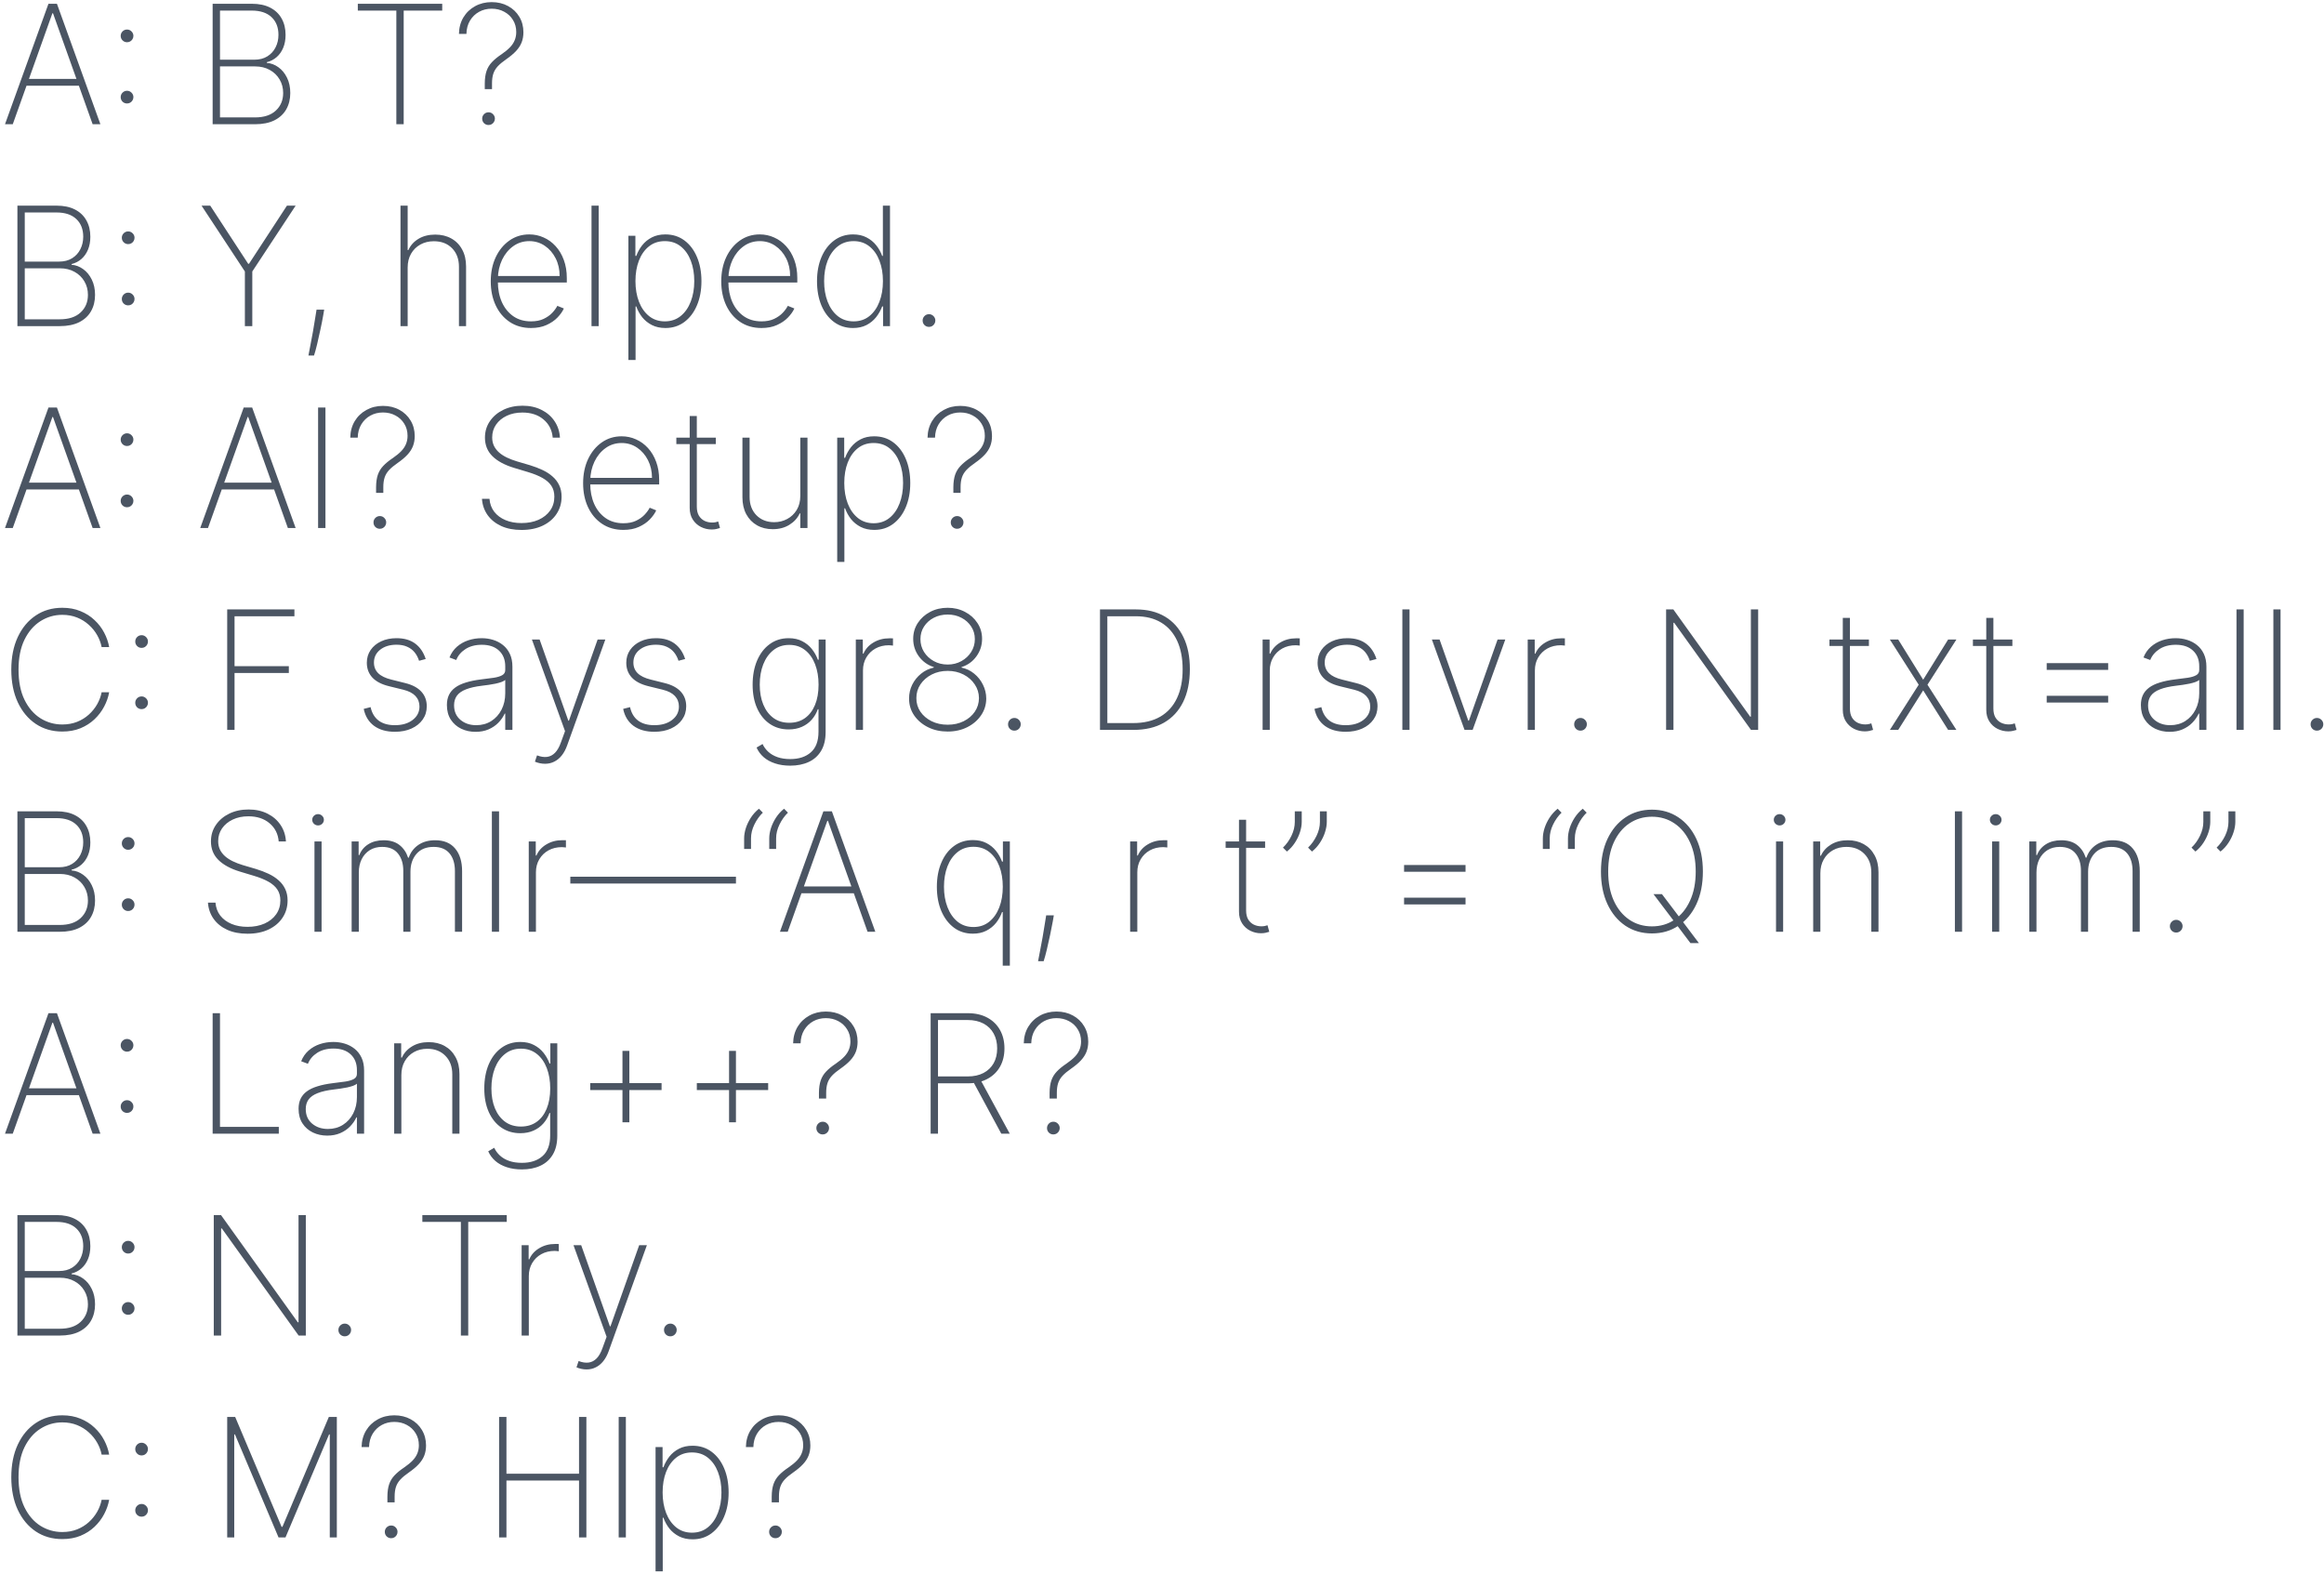 <svg width="449" height="304" viewBox="0 0 449 304" fill="none" xmlns="http://www.w3.org/2000/svg">
<path d="M2.466 24H0.966L9.364 0.727H11L19.398 24L17.898 24L10.239 2.557H10.125L2.466 24ZM4.591 15.239H15.773V16.557H4.591V15.239ZM24.546 19.989C24.204 19.989 23.913 19.871 23.671 19.636C23.436 19.394 23.318 19.102 23.318 18.761C23.318 18.428 23.436 18.14 23.671 17.898C23.913 17.655 24.204 17.534 24.546 17.534C24.879 17.534 25.167 17.655 25.409 17.898C25.651 18.14 25.773 18.428 25.773 18.761C25.773 18.989 25.716 19.197 25.602 19.386C25.496 19.568 25.349 19.716 25.159 19.829C24.977 19.936 24.773 19.989 24.546 19.989ZM24.546 8.159C24.204 8.159 23.913 8.038 23.671 7.795C23.436 7.553 23.318 7.265 23.318 6.932C23.318 6.598 23.436 6.311 23.671 6.068C23.913 5.826 24.204 5.705 24.546 5.705C24.879 5.705 25.167 5.826 25.409 6.068C25.651 6.311 25.773 6.598 25.773 6.932C25.773 7.159 25.716 7.367 25.602 7.557C25.496 7.739 25.349 7.886 25.159 8C24.977 8.106 24.773 8.159 24.546 8.159ZM41.082 24V0.727L48.639 0.727C50.048 0.727 51.238 0.977 52.207 1.477C53.177 1.977 53.912 2.678 54.412 3.58C54.919 4.481 55.173 5.53 55.173 6.727C55.173 7.667 55.022 8.5 54.719 9.227C54.416 9.955 53.992 10.557 53.446 11.034C52.908 11.504 52.276 11.829 51.548 12.011V12.148C52.351 12.208 53.097 12.489 53.787 12.989C54.476 13.481 55.029 14.152 55.446 15C55.87 15.848 56.082 16.837 56.082 17.966C56.082 19.155 55.825 20.204 55.31 21.114C54.802 22.015 54.041 22.724 53.026 23.239C52.01 23.746 50.753 24 49.253 24H41.082ZM42.503 22.682H49.253C51.003 22.682 52.347 22.242 53.287 21.364C54.234 20.485 54.707 19.352 54.707 17.966C54.707 16.989 54.476 16.114 54.014 15.341C53.56 14.568 52.927 13.958 52.117 13.511C51.306 13.057 50.367 12.829 49.298 12.829H42.503V22.682ZM42.503 11.534H49.128C50.12 11.534 50.961 11.318 51.651 10.886C52.347 10.454 52.878 9.875 53.242 9.148C53.613 8.42 53.798 7.614 53.798 6.727C53.798 5.288 53.351 4.148 52.457 3.307C51.563 2.466 50.291 2.045 48.639 2.045L42.503 2.045V11.534ZM69.131 2.045V0.727L85.438 0.727V2.045H77.994V24H76.574V2.045H69.131ZM93.659 17.216V16.102C93.667 15.155 93.78 14.36 94 13.716C94.22 13.072 94.568 12.5 95.046 12C95.523 11.492 96.148 10.981 96.921 10.466C97.579 10.011 98.117 9.568 98.534 9.136C98.951 8.697 99.254 8.239 99.443 7.761C99.64 7.284 99.739 6.761 99.739 6.193C99.739 5.307 99.526 4.527 99.102 3.852C98.686 3.17 98.117 2.64 97.398 2.261C96.686 1.875 95.883 1.682 94.989 1.682C94.095 1.682 93.284 1.883 92.557 2.284C91.829 2.686 91.246 3.25 90.807 3.977C90.367 4.705 90.136 5.561 90.114 6.545H88.671C88.693 5.341 88.981 4.277 89.534 3.352C90.095 2.428 90.849 1.708 91.796 1.193C92.742 0.67 93.807 0.409 94.989 0.409C96.178 0.409 97.235 0.663 98.159 1.17C99.083 1.67 99.807 2.36 100.33 3.239C100.86 4.117 101.125 5.117 101.125 6.239C101.125 6.943 101.011 7.591 100.784 8.182C100.557 8.765 100.201 9.318 99.716 9.841C99.231 10.364 98.602 10.894 97.829 11.432C97.125 11.917 96.568 12.379 96.159 12.818C95.758 13.258 95.474 13.735 95.307 14.25C95.14 14.765 95.057 15.383 95.057 16.102V17.216H93.659ZM94.386 24.148C94.046 24.148 93.754 24.03 93.511 23.796C93.276 23.553 93.159 23.261 93.159 22.921C93.159 22.587 93.276 22.299 93.511 22.057C93.754 21.814 94.046 21.693 94.386 21.693C94.727 21.693 95.015 21.814 95.25 22.057C95.492 22.299 95.614 22.587 95.614 22.921C95.614 23.148 95.557 23.356 95.443 23.546C95.337 23.727 95.189 23.875 95 23.989C94.818 24.095 94.614 24.148 94.386 24.148ZM3.364 63L3.364 39.727H10.921C12.329 39.727 13.519 39.977 14.489 40.477C15.458 40.977 16.193 41.678 16.693 42.58C17.201 43.481 17.454 44.53 17.454 45.727C17.454 46.667 17.303 47.5 17 48.227C16.697 48.955 16.273 49.557 15.727 50.034C15.189 50.504 14.557 50.83 13.829 51.011V51.148C14.633 51.208 15.379 51.489 16.068 51.989C16.758 52.481 17.311 53.151 17.727 54C18.151 54.849 18.364 55.837 18.364 56.966C18.364 58.155 18.106 59.205 17.591 60.114C17.083 61.015 16.322 61.724 15.307 62.239C14.292 62.746 13.034 63 11.534 63H3.364ZM4.784 61.682H11.534C13.284 61.682 14.629 61.242 15.568 60.364C16.515 59.485 16.989 58.352 16.989 56.966C16.989 55.989 16.758 55.114 16.296 54.341C15.841 53.568 15.208 52.958 14.398 52.511C13.587 52.057 12.648 51.83 11.579 51.83H4.784L4.784 61.682ZM4.784 50.534H11.409C12.402 50.534 13.242 50.318 13.932 49.886C14.629 49.455 15.159 48.875 15.523 48.148C15.894 47.42 16.079 46.614 16.079 45.727C16.079 44.288 15.633 43.148 14.739 42.307C13.845 41.466 12.572 41.045 10.921 41.045H4.784L4.784 50.534ZM24.764 58.989C24.423 58.989 24.132 58.871 23.889 58.636C23.654 58.394 23.537 58.102 23.537 57.761C23.537 57.428 23.654 57.14 23.889 56.898C24.132 56.655 24.423 56.534 24.764 56.534C25.098 56.534 25.385 56.655 25.628 56.898C25.87 57.14 25.991 57.428 25.991 57.761C25.991 57.989 25.935 58.197 25.821 58.386C25.715 58.568 25.567 58.716 25.378 58.83C25.196 58.936 24.991 58.989 24.764 58.989ZM24.764 47.159C24.423 47.159 24.132 47.038 23.889 46.795C23.654 46.553 23.537 46.265 23.537 45.932C23.537 45.599 23.654 45.311 23.889 45.068C24.132 44.826 24.423 44.705 24.764 44.705C25.098 44.705 25.385 44.826 25.628 45.068C25.87 45.311 25.991 45.599 25.991 45.932C25.991 46.159 25.935 46.367 25.821 46.557C25.715 46.739 25.567 46.886 25.378 47C25.196 47.106 24.991 47.159 24.764 47.159ZM38.938 39.727H40.619L47.949 50.955H48.108L55.438 39.727H57.119L48.744 52.443V63H47.312V52.443L38.938 39.727ZM62.633 59.818L62.429 61.011C62.293 61.792 62.118 62.67 61.906 63.648C61.702 64.633 61.49 65.579 61.27 66.489C61.05 67.398 60.849 68.129 60.668 68.682H59.588C59.694 68.136 59.823 67.466 59.974 66.671C60.133 65.883 60.296 65.011 60.463 64.057C60.637 63.102 60.8 62.114 60.952 61.091L61.156 59.818H62.633ZM78.761 51.682V63H77.375V39.727H78.761V48.307H78.898C79.307 47.398 79.958 46.674 80.852 46.136C81.754 45.591 82.833 45.318 84.091 45.318C85.265 45.318 86.299 45.568 87.193 46.068C88.087 46.561 88.784 47.269 89.284 48.193C89.792 49.11 90.046 50.208 90.046 51.489V63H88.671V51.545C88.671 50.053 88.227 48.856 87.341 47.955C86.454 47.053 85.284 46.602 83.829 46.602C82.852 46.602 81.981 46.814 81.216 47.239C80.451 47.663 79.849 48.258 79.409 49.023C78.977 49.78 78.761 50.667 78.761 51.682ZM102.588 63.364C101.012 63.364 99.641 62.974 98.474 62.193C97.308 61.413 96.406 60.345 95.77 58.989C95.133 57.633 94.815 56.087 94.815 54.352C94.815 52.61 95.133 51.057 95.77 49.693C96.414 48.33 97.296 47.254 98.418 46.466C99.539 45.678 100.819 45.284 102.259 45.284C103.236 45.284 104.16 45.481 105.031 45.875C105.91 46.261 106.683 46.822 107.349 47.557C108.024 48.292 108.55 49.178 108.929 50.216C109.315 51.254 109.509 52.42 109.509 53.716V54.58H95.69V53.318H108.122C108.122 52.053 107.865 50.913 107.349 49.898C106.834 48.883 106.134 48.076 105.247 47.477C104.361 46.879 103.365 46.58 102.259 46.58C101.099 46.58 100.065 46.905 99.156 47.557C98.255 48.201 97.539 49.072 97.008 50.17C96.486 51.269 96.213 52.496 96.19 53.852V54.42C96.19 55.875 96.444 57.182 96.952 58.341C97.467 59.492 98.202 60.405 99.156 61.08C100.111 61.746 101.255 62.08 102.588 62.08C103.543 62.08 104.357 61.92 105.031 61.602C105.713 61.276 106.27 60.883 106.702 60.42C107.134 59.958 107.459 59.511 107.679 59.08L108.94 59.591C108.675 60.174 108.262 60.758 107.702 61.341C107.149 61.917 106.444 62.398 105.588 62.784C104.74 63.17 103.74 63.364 102.588 63.364ZM115.668 39.727V63H114.281V39.727L115.668 39.727ZM121.406 69.546V45.545H122.759V49.443H122.929C123.202 48.693 123.584 48.004 124.077 47.375C124.577 46.746 125.194 46.242 125.929 45.864C126.671 45.477 127.543 45.284 128.543 45.284C129.952 45.284 131.179 45.67 132.224 46.443C133.27 47.216 134.08 48.284 134.656 49.648C135.232 51.004 135.52 52.561 135.52 54.318C135.52 56.076 135.228 57.636 134.645 59C134.069 60.356 133.259 61.424 132.213 62.205C131.175 62.977 129.959 63.364 128.565 63.364C127.573 63.364 126.702 63.174 125.952 62.795C125.209 62.417 124.584 61.913 124.077 61.284C123.577 60.648 123.194 59.951 122.929 59.193H122.793V69.546H121.406ZM122.77 54.307C122.77 55.792 122.997 57.121 123.452 58.295C123.906 59.462 124.558 60.386 125.406 61.068C126.255 61.742 127.266 62.08 128.44 62.08C129.63 62.08 130.649 61.739 131.497 61.057C132.353 60.367 133.005 59.436 133.452 58.261C133.906 57.087 134.134 55.769 134.134 54.307C134.134 52.845 133.91 51.53 133.463 50.364C133.016 49.197 132.368 48.276 131.52 47.602C130.671 46.92 129.645 46.58 128.44 46.58C127.251 46.58 126.232 46.917 125.384 47.591C124.543 48.258 123.895 49.174 123.44 50.341C122.993 51.5 122.77 52.822 122.77 54.307ZM147.119 63.364C145.544 63.364 144.172 62.974 143.006 62.193C141.839 61.413 140.938 60.345 140.301 58.989C139.665 57.633 139.347 56.087 139.347 54.352C139.347 52.61 139.665 51.057 140.301 49.693C140.945 48.33 141.828 47.254 142.949 46.466C144.07 45.678 145.35 45.284 146.79 45.284C147.767 45.284 148.691 45.481 149.562 45.875C150.441 46.261 151.214 46.822 151.881 47.557C152.555 48.292 153.081 49.178 153.46 50.216C153.847 51.254 154.04 52.42 154.04 53.716V54.58H140.222V53.318H152.653C152.653 52.053 152.396 50.913 151.881 49.898C151.366 48.883 150.665 48.076 149.778 47.477C148.892 46.879 147.896 46.58 146.79 46.58C145.631 46.58 144.597 46.905 143.688 47.557C142.786 48.201 142.07 49.072 141.54 50.17C141.017 51.269 140.744 52.496 140.722 53.852V54.42C140.722 55.875 140.975 57.182 141.483 58.341C141.998 59.492 142.733 60.405 143.688 61.08C144.642 61.746 145.786 62.08 147.119 62.08C148.074 62.08 148.888 61.92 149.562 61.602C150.244 61.276 150.801 60.883 151.233 60.42C151.665 59.958 151.991 59.511 152.21 59.08L153.472 59.591C153.206 60.174 152.794 60.758 152.233 61.341C151.68 61.917 150.975 62.398 150.119 62.784C149.271 63.17 148.271 63.364 147.119 63.364ZM164.801 63.364C163.4 63.364 162.176 62.977 161.131 62.205C160.085 61.432 159.275 60.367 158.699 59.011C158.131 57.648 157.847 56.083 157.847 54.318C157.847 52.568 158.134 51.015 158.71 49.659C159.294 48.295 160.108 47.227 161.153 46.455C162.199 45.674 163.419 45.284 164.812 45.284C165.812 45.284 166.68 45.477 167.415 45.864C168.157 46.242 168.778 46.746 169.278 47.375C169.786 48.004 170.172 48.693 170.438 49.443H170.574V39.727H171.949V63H170.608V59.193H170.438C170.157 59.943 169.767 60.636 169.267 61.273C168.767 61.901 168.146 62.409 167.403 62.795C166.661 63.174 165.794 63.364 164.801 63.364ZM164.926 62.08C166.108 62.08 167.119 61.742 167.96 61.068C168.809 60.386 169.456 59.462 169.903 58.295C170.358 57.121 170.585 55.792 170.585 54.307C170.585 52.822 170.358 51.5 169.903 50.341C169.456 49.174 168.809 48.258 167.96 47.591C167.119 46.917 166.108 46.58 164.926 46.58C163.729 46.58 162.703 46.92 161.847 47.602C160.998 48.276 160.347 49.197 159.892 50.364C159.445 51.53 159.222 52.845 159.222 54.307C159.222 55.769 159.445 57.087 159.892 58.261C160.347 59.436 160.998 60.367 161.847 61.057C162.703 61.739 163.729 62.08 164.926 62.08ZM179.483 63.148C179.142 63.148 178.85 63.03 178.608 62.795C178.373 62.553 178.256 62.261 178.256 61.92C178.256 61.587 178.373 61.299 178.608 61.057C178.85 60.814 179.142 60.693 179.483 60.693C179.816 60.693 180.104 60.814 180.347 61.057C180.589 61.299 180.71 61.587 180.71 61.92C180.71 62.148 180.653 62.356 180.54 62.545C180.434 62.727 180.286 62.875 180.097 62.989C179.915 63.095 179.71 63.148 179.483 63.148ZM2.466 102H0.966L9.364 78.727H11L19.398 102H17.898L10.239 80.557H10.125L2.466 102ZM4.591 93.239H15.773V94.557H4.591L4.591 93.239ZM24.546 97.989C24.204 97.989 23.913 97.871 23.671 97.636C23.436 97.394 23.318 97.102 23.318 96.761C23.318 96.428 23.436 96.14 23.671 95.898C23.913 95.655 24.204 95.534 24.546 95.534C24.879 95.534 25.167 95.655 25.409 95.898C25.651 96.14 25.773 96.428 25.773 96.761C25.773 96.989 25.716 97.197 25.602 97.386C25.496 97.568 25.349 97.716 25.159 97.829C24.977 97.936 24.773 97.989 24.546 97.989ZM24.546 86.159C24.204 86.159 23.913 86.038 23.671 85.796C23.436 85.553 23.318 85.265 23.318 84.932C23.318 84.599 23.436 84.311 23.671 84.068C23.913 83.826 24.204 83.704 24.546 83.704C24.879 83.704 25.167 83.826 25.409 84.068C25.651 84.311 25.773 84.599 25.773 84.932C25.773 85.159 25.716 85.367 25.602 85.557C25.496 85.739 25.349 85.886 25.159 86C24.977 86.106 24.773 86.159 24.546 86.159ZM40.185 102H38.685L47.082 78.727H48.719L57.117 102H55.617L47.957 80.557H47.844L40.185 102ZM42.31 93.239H53.492V94.557H42.31V93.239ZM62.878 78.727V102H61.457V78.727H62.878ZM72.659 95.216V94.102C72.667 93.155 72.78 92.36 73 91.716C73.22 91.072 73.568 90.5 74.046 90C74.523 89.492 75.148 88.981 75.921 88.466C76.579 88.011 77.117 87.568 77.534 87.136C77.951 86.697 78.254 86.239 78.443 85.761C78.64 85.284 78.739 84.761 78.739 84.193C78.739 83.307 78.526 82.526 78.102 81.852C77.686 81.171 77.117 80.64 76.398 80.261C75.686 79.875 74.883 79.682 73.989 79.682C73.095 79.682 72.284 79.883 71.557 80.284C70.829 80.686 70.246 81.25 69.807 81.977C69.367 82.704 69.136 83.561 69.114 84.546H67.671C67.693 83.341 67.981 82.276 68.534 81.352C69.095 80.428 69.849 79.708 70.796 79.193C71.742 78.671 72.807 78.409 73.989 78.409C75.178 78.409 76.235 78.663 77.159 79.171C78.083 79.671 78.807 80.36 79.329 81.239C79.86 82.117 80.125 83.117 80.125 84.239C80.125 84.943 80.011 85.591 79.784 86.182C79.557 86.765 79.201 87.318 78.716 87.841C78.231 88.364 77.602 88.894 76.829 89.432C76.125 89.917 75.568 90.379 75.159 90.818C74.758 91.258 74.474 91.735 74.307 92.25C74.14 92.765 74.057 93.383 74.057 94.102V95.216H72.659ZM73.386 102.148C73.046 102.148 72.754 102.03 72.511 101.795C72.276 101.553 72.159 101.261 72.159 100.92C72.159 100.587 72.276 100.299 72.511 100.057C72.754 99.814 73.046 99.693 73.386 99.693C73.727 99.693 74.015 99.814 74.25 100.057C74.492 100.299 74.614 100.587 74.614 100.92C74.614 101.148 74.557 101.356 74.443 101.545C74.337 101.727 74.189 101.875 74 101.989C73.818 102.095 73.614 102.148 73.386 102.148ZM106.784 84.546C106.663 83.099 106.072 81.928 105.011 81.034C103.958 80.14 102.595 79.693 100.92 79.693C99.792 79.693 98.788 79.901 97.909 80.318C97.03 80.735 96.341 81.303 95.841 82.023C95.341 82.742 95.091 83.568 95.091 84.5C95.091 85.099 95.204 85.64 95.432 86.125C95.667 86.602 95.996 87.03 96.421 87.409C96.845 87.78 97.349 88.106 97.932 88.386C98.515 88.667 99.159 88.913 99.864 89.125L102.409 89.875C103.28 90.14 104.083 90.447 104.818 90.796C105.561 91.144 106.205 91.561 106.75 92.046C107.303 92.523 107.731 93.083 108.034 93.727C108.345 94.371 108.5 95.114 108.5 95.954C108.5 97.182 108.182 98.28 107.545 99.25C106.917 100.22 106.019 100.985 104.852 101.545C103.693 102.098 102.326 102.375 100.75 102.375C99.25 102.375 97.943 102.121 96.829 101.614C95.724 101.106 94.849 100.402 94.204 99.5C93.561 98.591 93.197 97.546 93.114 96.364H94.568C94.644 97.326 94.951 98.159 95.489 98.864C96.034 99.561 96.758 100.098 97.659 100.477C98.561 100.856 99.591 101.045 100.75 101.045C102 101.045 103.102 100.833 104.057 100.409C105.011 99.977 105.758 99.379 106.295 98.614C106.833 97.849 107.102 96.958 107.102 95.943C107.102 95.125 106.909 94.424 106.523 93.841C106.136 93.258 105.564 92.754 104.807 92.329C104.057 91.905 103.125 91.526 102.011 91.193L99.296 90.375C97.477 89.822 96.087 89.068 95.125 88.114C94.171 87.159 93.693 85.97 93.693 84.546C93.693 83.349 94.011 82.288 94.648 81.364C95.284 80.432 96.148 79.701 97.239 79.171C98.337 78.64 99.576 78.375 100.955 78.375C102.341 78.375 103.564 78.644 104.625 79.182C105.686 79.712 106.527 80.443 107.148 81.375C107.769 82.299 108.114 83.356 108.182 84.546H106.784ZM120.432 102.364C118.856 102.364 117.485 101.973 116.318 101.193C115.152 100.413 114.25 99.345 113.614 97.989C112.977 96.633 112.659 95.087 112.659 93.352C112.659 91.61 112.977 90.057 113.614 88.693C114.258 87.329 115.14 86.254 116.261 85.466C117.383 84.678 118.663 84.284 120.102 84.284C121.08 84.284 122.004 84.481 122.875 84.875C123.754 85.261 124.527 85.822 125.193 86.557C125.867 87.292 126.394 88.178 126.773 89.216C127.159 90.254 127.352 91.421 127.352 92.716V93.579H113.534V92.318H125.966C125.966 91.053 125.708 89.913 125.193 88.898C124.678 87.883 123.977 87.076 123.091 86.477C122.205 85.879 121.208 85.579 120.102 85.579C118.943 85.579 117.909 85.905 117 86.557C116.098 87.201 115.383 88.072 114.852 89.171C114.33 90.269 114.057 91.496 114.034 92.852V93.421C114.034 94.875 114.288 96.182 114.795 97.341C115.311 98.492 116.045 99.405 117 100.08C117.955 100.746 119.098 101.08 120.432 101.08C121.386 101.08 122.201 100.92 122.875 100.602C123.557 100.277 124.114 99.883 124.545 99.421C124.977 98.958 125.303 98.511 125.523 98.079L126.784 98.591C126.519 99.174 126.106 99.758 125.545 100.341C124.992 100.917 124.288 101.398 123.432 101.784C122.583 102.17 121.583 102.364 120.432 102.364ZM138.295 84.546V85.784H130.67V84.546H138.295ZM133.25 80.364H134.625V97.875C134.625 98.587 134.761 99.171 135.034 99.625C135.314 100.072 135.678 100.405 136.125 100.625C136.58 100.837 137.064 100.943 137.58 100.943C137.83 100.943 138.045 100.924 138.227 100.886C138.417 100.848 138.595 100.799 138.761 100.739L139.102 102C138.89 102.076 138.655 102.14 138.398 102.193C138.14 102.254 137.837 102.284 137.489 102.284C136.761 102.284 136.072 102.121 135.42 101.795C134.777 101.47 134.254 100.996 133.852 100.375C133.451 99.754 133.25 99.004 133.25 98.125V80.364ZM154.619 95.807V84.546H156.006V102H154.619V99.171H154.506C154.097 100.072 153.434 100.807 152.517 101.375C151.608 101.943 150.532 102.227 149.29 102.227C148.146 102.227 147.134 101.977 146.256 101.477C145.377 100.977 144.688 100.269 144.188 99.352C143.688 98.428 143.438 97.329 143.438 96.057V84.546H144.824V96C144.824 97.454 145.263 98.633 146.142 99.534C147.028 100.428 148.172 100.875 149.574 100.875C150.483 100.875 151.32 100.67 152.085 100.261C152.85 99.852 153.464 99.269 153.926 98.511C154.388 97.746 154.619 96.845 154.619 95.807ZM161.75 108.545V84.546H163.102V88.443H163.273C163.545 87.693 163.928 87.004 164.42 86.375C164.92 85.746 165.538 85.242 166.273 84.864C167.015 84.477 167.886 84.284 168.886 84.284C170.295 84.284 171.523 84.671 172.568 85.443C173.614 86.216 174.424 87.284 175 88.648C175.576 90.004 175.864 91.561 175.864 93.318C175.864 95.076 175.572 96.636 174.989 98C174.413 99.356 173.602 100.424 172.557 101.205C171.519 101.977 170.303 102.364 168.909 102.364C167.917 102.364 167.045 102.174 166.295 101.795C165.553 101.417 164.928 100.913 164.42 100.284C163.92 99.648 163.538 98.951 163.273 98.193H163.136V108.545H161.75ZM163.114 93.307C163.114 94.792 163.341 96.121 163.795 97.296C164.25 98.462 164.902 99.386 165.75 100.068C166.598 100.742 167.61 101.08 168.784 101.08C169.973 101.08 170.992 100.739 171.841 100.057C172.697 99.367 173.348 98.436 173.795 97.261C174.25 96.087 174.477 94.769 174.477 93.307C174.477 91.845 174.254 90.53 173.807 89.364C173.36 88.197 172.712 87.276 171.864 86.602C171.015 85.921 169.989 85.579 168.784 85.579C167.595 85.579 166.576 85.917 165.727 86.591C164.886 87.258 164.239 88.174 163.784 89.341C163.337 90.5 163.114 91.822 163.114 93.307ZM184.19 95.216V94.102C184.198 93.155 184.312 92.36 184.531 91.716C184.751 91.072 185.099 90.5 185.577 90C186.054 89.492 186.679 88.981 187.452 88.466C188.111 88.011 188.649 87.568 189.065 87.136C189.482 86.697 189.785 86.239 189.974 85.761C190.171 85.284 190.27 84.761 190.27 84.193C190.27 83.307 190.058 82.526 189.634 81.852C189.217 81.171 188.649 80.64 187.929 80.261C187.217 79.875 186.414 79.682 185.52 79.682C184.626 79.682 183.815 79.883 183.088 80.284C182.361 80.686 181.777 81.25 181.338 81.977C180.899 82.704 180.668 83.561 180.645 84.546H179.202C179.224 83.341 179.512 82.276 180.065 81.352C180.626 80.428 181.38 79.708 182.327 79.193C183.274 78.671 184.338 78.409 185.52 78.409C186.709 78.409 187.766 78.663 188.69 79.171C189.615 79.671 190.338 80.36 190.861 81.239C191.391 82.117 191.656 83.117 191.656 84.239C191.656 84.943 191.543 85.591 191.315 86.182C191.088 86.765 190.732 87.318 190.247 87.841C189.762 88.364 189.134 88.894 188.361 89.432C187.656 89.917 187.099 90.379 186.69 90.818C186.289 91.258 186.005 91.735 185.838 92.25C185.671 92.765 185.588 93.383 185.588 94.102V95.216H184.19ZM184.918 102.148C184.577 102.148 184.285 102.03 184.043 101.795C183.808 101.553 183.69 101.261 183.69 100.92C183.69 100.587 183.808 100.299 184.043 100.057C184.285 99.814 184.577 99.693 184.918 99.693C185.259 99.693 185.546 99.814 185.781 100.057C186.024 100.299 186.145 100.587 186.145 100.92C186.145 101.148 186.088 101.356 185.974 101.545C185.868 101.727 185.721 101.875 185.531 101.989C185.349 102.095 185.145 102.148 184.918 102.148ZM21.091 125H19.636C19.485 124.212 19.201 123.451 18.784 122.716C18.367 121.973 17.829 121.307 17.171 120.716C16.519 120.117 15.761 119.644 14.898 119.295C14.034 118.947 13.079 118.773 12.034 118.773C10.504 118.773 9.095 119.182 7.807 120C6.527 120.811 5.5 122.004 4.727 123.58C3.962 125.155 3.58 127.083 3.58 129.364C3.58 131.659 3.962 133.595 4.727 135.17C5.5 136.746 6.527 137.939 7.807 138.75C9.095 139.553 10.504 139.955 12.034 139.955C13.079 139.955 14.034 139.784 14.898 139.443C15.761 139.095 16.519 138.625 17.171 138.034C17.829 137.436 18.367 136.765 18.784 136.023C19.201 135.28 19.485 134.515 19.636 133.727H21.091C20.924 134.667 20.602 135.587 20.125 136.489C19.655 137.39 19.034 138.208 18.261 138.943C17.496 139.67 16.591 140.25 15.546 140.682C14.508 141.106 13.337 141.318 12.034 141.318C10.095 141.318 8.386 140.826 6.909 139.841C5.432 138.848 4.273 137.455 3.432 135.659C2.598 133.864 2.182 131.765 2.182 129.364C2.182 126.962 2.598 124.864 3.432 123.068C4.273 121.273 5.432 119.883 6.909 118.898C8.386 117.905 10.095 117.409 12.034 117.409C13.337 117.409 14.508 117.625 15.546 118.057C16.591 118.481 17.496 119.057 18.261 119.784C19.034 120.504 19.655 121.314 20.125 122.216C20.602 123.117 20.924 124.045 21.091 125ZM27.358 136.989C27.017 136.989 26.725 136.871 26.483 136.636C26.248 136.394 26.131 136.102 26.131 135.761C26.131 135.428 26.248 135.14 26.483 134.898C26.725 134.655 27.017 134.534 27.358 134.534C27.691 134.534 27.979 134.655 28.222 134.898C28.464 135.14 28.585 135.428 28.585 135.761C28.585 135.989 28.528 136.197 28.415 136.386C28.309 136.568 28.161 136.716 27.972 136.83C27.79 136.936 27.585 136.989 27.358 136.989ZM27.358 125.159C27.017 125.159 26.725 125.038 26.483 124.795C26.248 124.553 26.131 124.265 26.131 123.932C26.131 123.598 26.248 123.311 26.483 123.068C26.725 122.826 27.017 122.705 27.358 122.705C27.691 122.705 27.979 122.826 28.222 123.068C28.464 123.311 28.585 123.598 28.585 123.932C28.585 124.159 28.528 124.367 28.415 124.557C28.309 124.739 28.161 124.886 27.972 125C27.79 125.106 27.585 125.159 27.358 125.159ZM43.895 141V117.727H56.883V119.045H45.315V128.693H55.804V130.011H45.315V141H43.895ZM82.247 127.307L80.963 127.648C80.758 127.011 80.467 126.462 80.088 126C79.709 125.538 79.232 125.182 78.656 124.932C78.088 124.674 77.406 124.545 76.611 124.545C75.331 124.545 74.281 124.864 73.463 125.5C72.653 126.136 72.247 126.966 72.247 127.989C72.247 128.822 72.524 129.511 73.077 130.057C73.63 130.595 74.474 131.004 75.611 131.284L78.293 131.955C79.671 132.295 80.709 132.848 81.406 133.614C82.103 134.371 82.452 135.314 82.452 136.443C82.452 137.405 82.19 138.258 81.668 139C81.145 139.742 80.421 140.322 79.497 140.739C78.581 141.155 77.512 141.364 76.293 141.364C74.664 141.364 73.327 140.985 72.281 140.227C71.236 139.462 70.565 138.367 70.27 136.943L71.599 136.602C71.849 137.739 72.368 138.606 73.156 139.205C73.952 139.795 74.993 140.091 76.281 140.091C77.706 140.091 78.853 139.754 79.724 139.08C80.603 138.405 81.043 137.542 81.043 136.489C81.043 135.686 80.785 135.008 80.27 134.455C79.755 133.902 78.974 133.496 77.929 133.239L75.145 132.557C73.721 132.208 72.653 131.652 71.94 130.886C71.228 130.114 70.872 129.163 70.872 128.034C70.872 127.095 71.118 126.269 71.611 125.557C72.103 124.845 72.781 124.288 73.645 123.886C74.508 123.485 75.497 123.284 76.611 123.284C78.088 123.284 79.293 123.633 80.224 124.33C81.156 125.027 81.831 126.019 82.247 127.307ZM91.875 141.375C90.867 141.375 89.943 141.174 89.102 140.773C88.269 140.371 87.599 139.784 87.091 139.011C86.591 138.239 86.341 137.299 86.341 136.193C86.341 135.466 86.47 134.826 86.727 134.273C86.985 133.72 87.383 133.242 87.921 132.841C88.458 132.439 89.148 132.11 89.989 131.852C90.829 131.587 91.833 131.383 93 131.239C93.886 131.133 94.678 131.03 95.375 130.932C96.072 130.826 96.617 130.663 97.011 130.443C97.413 130.223 97.614 129.89 97.614 129.443V128.716C97.614 127.443 97.212 126.432 96.409 125.682C95.606 124.932 94.5 124.557 93.091 124.557C91.841 124.557 90.788 124.833 89.932 125.386C89.083 125.932 88.489 126.636 88.148 127.5L86.841 127.011C87.174 126.178 87.655 125.485 88.284 124.932C88.921 124.379 89.648 123.966 90.466 123.693C91.292 123.42 92.155 123.284 93.057 123.284C93.837 123.284 94.579 123.394 95.284 123.614C95.996 123.833 96.629 124.167 97.182 124.614C97.742 125.061 98.186 125.633 98.511 126.33C98.837 127.019 99 127.845 99 128.807V141H97.614V137.852H97.511C97.208 138.504 96.792 139.098 96.261 139.636C95.739 140.167 95.106 140.591 94.364 140.909C93.629 141.22 92.799 141.375 91.875 141.375ZM92.011 140.091C93.102 140.091 94.068 139.826 94.909 139.295C95.758 138.758 96.421 138.023 96.898 137.091C97.375 136.159 97.614 135.102 97.614 133.92V131.352C97.439 131.504 97.186 131.64 96.852 131.761C96.526 131.875 96.155 131.977 95.739 132.068C95.329 132.152 94.898 132.227 94.443 132.295C93.996 132.356 93.561 132.413 93.136 132.466C91.864 132.617 90.826 132.852 90.023 133.17C89.227 133.481 88.644 133.89 88.273 134.398C87.909 134.905 87.727 135.519 87.727 136.239C87.727 137.428 88.136 138.367 88.954 139.057C89.773 139.746 90.792 140.091 92.011 140.091ZM105.301 147.545C104.953 147.545 104.608 147.508 104.267 147.432C103.926 147.356 103.619 147.258 103.347 147.136L103.756 145.92C104.468 146.193 105.112 146.292 105.687 146.216C106.271 146.14 106.786 145.875 107.233 145.42C107.68 144.966 108.059 144.299 108.369 143.42L109.165 141.239L102.767 123.545H104.256L109.801 139.216H109.915L115.46 123.545H116.949L109.585 143.966C109.305 144.754 108.953 145.413 108.528 145.943C108.104 146.473 107.619 146.871 107.074 147.136C106.536 147.409 105.945 147.545 105.301 147.545ZM132.372 127.307L131.088 127.648C130.884 127.011 130.592 126.462 130.213 126C129.834 125.538 129.357 125.182 128.781 124.932C128.213 124.674 127.531 124.545 126.736 124.545C125.455 124.545 124.406 124.864 123.588 125.5C122.777 126.136 122.372 126.966 122.372 127.989C122.372 128.822 122.649 129.511 123.202 130.057C123.755 130.595 124.599 131.004 125.736 131.284L128.418 131.955C129.796 132.295 130.834 132.848 131.531 133.614C132.228 134.371 132.577 135.314 132.577 136.443C132.577 137.405 132.315 138.258 131.793 139C131.27 139.742 130.546 140.322 129.622 140.739C128.705 141.155 127.637 141.364 126.418 141.364C124.789 141.364 123.452 140.985 122.406 140.227C121.361 139.462 120.69 138.367 120.395 136.943L121.724 136.602C121.974 137.739 122.493 138.606 123.281 139.205C124.077 139.795 125.118 140.091 126.406 140.091C127.83 140.091 128.978 139.754 129.849 139.08C130.728 138.405 131.168 137.542 131.168 136.489C131.168 135.686 130.91 135.008 130.395 134.455C129.88 133.902 129.099 133.496 128.054 133.239L125.27 132.557C123.846 132.208 122.777 131.652 122.065 130.886C121.353 130.114 120.997 129.163 120.997 128.034C120.997 127.095 121.243 126.269 121.736 125.557C122.228 124.845 122.906 124.288 123.77 123.886C124.634 123.485 125.622 123.284 126.736 123.284C128.213 123.284 129.418 123.633 130.349 124.33C131.281 125.027 131.955 126.019 132.372 127.307ZM152.67 147.909C151.587 147.909 150.614 147.765 149.75 147.477C148.886 147.197 148.152 146.795 147.545 146.273C146.947 145.75 146.489 145.129 146.17 144.409L147.33 143.727C147.587 144.288 147.955 144.788 148.432 145.227C148.909 145.667 149.5 146.011 150.205 146.261C150.917 146.511 151.739 146.636 152.67 146.636C154.352 146.636 155.682 146.201 156.659 145.33C157.644 144.466 158.136 143.14 158.136 141.352V137.011H158C157.735 137.769 157.341 138.443 156.818 139.034C156.303 139.617 155.67 140.076 154.92 140.409C154.17 140.742 153.318 140.909 152.364 140.909C150.985 140.909 149.773 140.553 148.727 139.841C147.682 139.129 146.867 138.129 146.284 136.841C145.701 135.545 145.409 134.023 145.409 132.273C145.409 130.523 145.693 128.973 146.261 127.625C146.837 126.269 147.648 125.208 148.693 124.443C149.739 123.67 150.966 123.284 152.375 123.284C153.383 123.284 154.254 123.477 154.989 123.864C155.731 124.242 156.352 124.746 156.852 125.375C157.352 126.004 157.739 126.693 158.011 127.443H158.17V123.545H159.511V141.409C159.511 142.864 159.223 144.072 158.648 145.034C158.08 145.996 157.28 146.716 156.25 147.193C155.227 147.67 154.034 147.909 152.67 147.909ZM152.489 139.625C153.655 139.625 154.659 139.33 155.5 138.739C156.348 138.14 157 137.292 157.455 136.193C157.917 135.087 158.148 133.777 158.148 132.261C158.148 130.792 157.924 129.477 157.477 128.318C157.03 127.159 156.383 126.246 155.534 125.58C154.686 124.913 153.67 124.58 152.489 124.58C151.284 124.58 150.258 124.92 149.409 125.602C148.561 126.277 147.909 127.193 147.455 128.352C147.008 129.511 146.784 130.814 146.784 132.261C146.784 133.716 147.011 134.996 147.466 136.102C147.92 137.201 148.572 138.064 149.42 138.693C150.269 139.314 151.292 139.625 152.489 139.625ZM165.344 141V123.545H166.696V126.273H166.821C167.2 125.379 167.84 124.663 168.741 124.125C169.643 123.58 170.67 123.307 171.821 123.307C171.942 123.307 172.063 123.307 172.185 123.307C172.306 123.307 172.42 123.311 172.526 123.318V124.716C172.435 124.708 172.325 124.697 172.196 124.682C172.075 124.659 171.923 124.648 171.741 124.648C170.772 124.648 169.908 124.856 169.151 125.273C168.401 125.689 167.81 126.265 167.378 127C166.946 127.727 166.73 128.561 166.73 129.5V141H165.344ZM183.091 141.318C181.682 141.318 180.413 141.038 179.284 140.477C178.155 139.909 177.261 139.144 176.602 138.182C175.951 137.22 175.629 136.14 175.636 134.943C175.629 133.996 175.83 133.106 176.239 132.273C176.655 131.439 177.223 130.731 177.943 130.148C178.663 129.557 179.485 129.163 180.409 128.966V128.864C179.235 128.492 178.277 127.807 177.534 126.807C176.799 125.807 176.432 124.674 176.432 123.409C176.432 122.28 176.723 121.265 177.307 120.364C177.898 119.455 178.697 118.735 179.705 118.205C180.712 117.674 181.841 117.409 183.091 117.409C184.318 117.409 185.436 117.674 186.443 118.205C187.451 118.727 188.25 119.443 188.841 120.352C189.439 121.254 189.739 122.273 189.739 123.409C189.739 124.667 189.371 125.799 188.636 126.807C187.909 127.807 186.955 128.492 185.773 128.864V128.966C186.689 129.155 187.504 129.545 188.216 130.136C188.936 130.72 189.5 131.432 189.909 132.273C190.326 133.106 190.538 133.996 190.545 134.943C190.538 136.14 190.205 137.22 189.545 138.182C188.894 139.144 188.004 139.909 186.875 140.477C185.754 141.038 184.492 141.318 183.091 141.318ZM183.091 140C184.25 140 185.284 139.773 186.193 139.318C187.102 138.864 187.818 138.25 188.341 137.477C188.864 136.697 189.129 135.826 189.136 134.864C189.129 133.886 188.856 133 188.318 132.205C187.788 131.409 187.068 130.777 186.159 130.307C185.25 129.837 184.227 129.602 183.091 129.602C181.947 129.602 180.917 129.837 180 130.307C179.091 130.777 178.367 131.409 177.83 132.205C177.299 133 177.038 133.886 177.045 134.864C177.038 135.826 177.295 136.697 177.818 137.477C178.348 138.25 179.068 138.864 179.977 139.318C180.894 139.773 181.932 140 183.091 140ZM183.091 128.375C184.068 128.375 184.951 128.155 185.739 127.716C186.534 127.277 187.167 126.686 187.636 125.943C188.106 125.201 188.341 124.375 188.341 123.466C188.341 122.557 188.106 121.746 187.636 121.034C187.174 120.314 186.545 119.75 185.75 119.341C184.962 118.924 184.076 118.716 183.091 118.716C182.098 118.716 181.205 118.924 180.409 119.341C179.614 119.75 178.985 120.314 178.523 121.034C178.061 121.746 177.83 122.557 177.83 123.466C177.83 124.375 178.061 125.201 178.523 125.943C178.992 126.686 179.625 127.277 180.42 127.716C181.216 128.155 182.106 128.375 183.091 128.375ZM195.983 141.148C195.642 141.148 195.35 141.03 195.108 140.795C194.873 140.553 194.756 140.261 194.756 139.92C194.756 139.587 194.873 139.299 195.108 139.057C195.35 138.814 195.642 138.693 195.983 138.693C196.316 138.693 196.604 138.814 196.847 139.057C197.089 139.299 197.21 139.587 197.21 139.92C197.21 140.148 197.153 140.356 197.04 140.545C196.934 140.727 196.786 140.875 196.597 140.989C196.415 141.095 196.21 141.148 195.983 141.148ZM218.974 141H212.52V117.727H219.474C221.656 117.727 223.524 118.189 225.077 119.114C226.63 120.038 227.819 121.364 228.645 123.091C229.478 124.811 229.891 126.875 229.884 129.284C229.876 131.746 229.444 133.852 228.588 135.602C227.732 137.345 226.493 138.682 224.872 139.614C223.251 140.538 221.285 141 218.974 141ZM213.94 139.682H218.918C220.993 139.682 222.743 139.269 224.168 138.443C225.592 137.61 226.668 136.417 227.395 134.864C228.13 133.311 228.493 131.451 228.486 129.284C228.486 127.148 228.134 125.318 227.429 123.795C226.724 122.265 225.698 121.091 224.349 120.273C223.009 119.455 221.365 119.045 219.418 119.045H213.94V139.682ZM243.938 141V123.545H245.29V126.273H245.415C245.794 125.379 246.434 124.663 247.335 124.125C248.237 123.58 249.263 123.307 250.415 123.307C250.536 123.307 250.657 123.307 250.778 123.307C250.9 123.307 251.013 123.311 251.119 123.318V124.716C251.028 124.708 250.919 124.697 250.79 124.682C250.669 124.659 250.517 124.648 250.335 124.648C249.366 124.648 248.502 124.856 247.744 125.273C246.994 125.689 246.403 126.265 245.972 127C245.54 127.727 245.324 128.561 245.324 129.5V141H243.938ZM265.935 127.307L264.651 127.648C264.446 127.011 264.154 126.462 263.776 126C263.397 125.538 262.92 125.182 262.344 124.932C261.776 124.674 261.094 124.545 260.298 124.545C259.018 124.545 257.969 124.864 257.151 125.5C256.34 126.136 255.935 126.966 255.935 127.989C255.935 128.822 256.211 129.511 256.764 130.057C257.317 130.595 258.162 131.004 259.298 131.284L261.98 131.955C263.359 132.295 264.397 132.848 265.094 133.614C265.791 134.371 266.139 135.314 266.139 136.443C266.139 137.405 265.878 138.258 265.355 139C264.832 139.742 264.109 140.322 263.185 140.739C262.268 141.155 261.2 141.364 259.98 141.364C258.351 141.364 257.014 140.985 255.969 140.227C254.923 139.462 254.253 138.367 253.957 136.943L255.287 136.602C255.537 137.739 256.056 138.606 256.844 139.205C257.639 139.795 258.681 140.091 259.969 140.091C261.393 140.091 262.541 139.754 263.412 139.08C264.291 138.405 264.73 137.542 264.73 136.489C264.73 135.686 264.473 135.008 263.957 134.455C263.442 133.902 262.662 133.496 261.616 133.239L258.832 132.557C257.408 132.208 256.34 131.652 255.628 130.886C254.916 130.114 254.56 129.163 254.56 128.034C254.56 127.095 254.806 126.269 255.298 125.557C255.791 124.845 256.469 124.288 257.332 123.886C258.196 123.485 259.185 123.284 260.298 123.284C261.776 123.284 262.98 123.633 263.912 124.33C264.844 125.027 265.518 126.019 265.935 127.307ZM272.324 117.727V141H270.938V117.727H272.324ZM290.824 123.545L284.517 141H282.949L276.642 123.545H278.131L283.676 139.216H283.79L289.335 123.545H290.824ZM295.156 141V123.545H296.509V126.273H296.634C297.012 125.379 297.652 124.663 298.554 124.125C299.455 123.58 300.482 123.307 301.634 123.307C301.755 123.307 301.876 123.307 301.997 123.307C302.118 123.307 302.232 123.311 302.338 123.318V124.716C302.247 124.708 302.137 124.697 302.009 124.682C301.887 124.659 301.736 124.648 301.554 124.648C300.584 124.648 299.721 124.856 298.963 125.273C298.213 125.689 297.622 126.265 297.19 127C296.759 127.727 296.543 128.561 296.543 129.5V141H295.156ZM305.358 141.148C305.017 141.148 304.725 141.03 304.483 140.795C304.248 140.553 304.131 140.261 304.131 139.92C304.131 139.587 304.248 139.299 304.483 139.057C304.725 138.814 305.017 138.693 305.358 138.693C305.691 138.693 305.979 138.814 306.222 139.057C306.464 139.299 306.585 139.587 306.585 139.92C306.585 140.148 306.528 140.356 306.415 140.545C306.309 140.727 306.161 140.875 305.972 140.989C305.79 141.095 305.585 141.148 305.358 141.148ZM339.679 117.727V141H338.293L323.452 120.307H323.315V141H321.895V117.727H323.293L338.134 138.443H338.27V117.727H339.679ZM361.077 123.545V124.784H353.452V123.545H361.077ZM356.031 119.364H357.406V136.875C357.406 137.587 357.543 138.17 357.815 138.625C358.096 139.072 358.459 139.405 358.906 139.625C359.361 139.837 359.846 139.943 360.361 139.943C360.611 139.943 360.827 139.924 361.009 139.886C361.198 139.848 361.376 139.799 361.543 139.739L361.884 141C361.671 141.076 361.437 141.14 361.179 141.193C360.921 141.254 360.618 141.284 360.27 141.284C359.543 141.284 358.853 141.121 358.202 140.795C357.558 140.47 357.035 139.996 356.634 139.375C356.232 138.754 356.031 138.004 356.031 137.125V119.364ZM366.741 123.545L371.56 131.307L376.378 123.545H377.98L372.389 132.273L377.98 141H376.378L371.56 133.364L366.741 141H365.128L370.696 132.273L365.128 123.545H366.741ZM388.795 123.545V124.784H381.17V123.545H388.795ZM383.75 119.364H385.125V136.875C385.125 137.587 385.261 138.17 385.534 138.625C385.814 139.072 386.178 139.405 386.625 139.625C387.08 139.837 387.564 139.943 388.08 139.943C388.33 139.943 388.545 139.924 388.727 139.886C388.917 139.848 389.095 139.799 389.261 139.739L389.602 141C389.39 141.076 389.155 141.14 388.898 141.193C388.64 141.254 388.337 141.284 387.989 141.284C387.261 141.284 386.572 141.121 385.92 140.795C385.277 140.47 384.754 139.996 384.352 139.375C383.951 138.754 383.75 138.004 383.75 137.125V119.364ZM395.426 129.409V128.102H407.301V129.409H395.426ZM395.426 135.716V134.409H407.301V135.716H395.426ZM419.156 141.375C418.149 141.375 417.224 141.174 416.384 140.773C415.55 140.371 414.88 139.784 414.372 139.011C413.872 138.239 413.622 137.299 413.622 136.193C413.622 135.466 413.751 134.826 414.009 134.273C414.266 133.72 414.664 133.242 415.202 132.841C415.74 132.439 416.429 132.11 417.27 131.852C418.111 131.587 419.115 131.383 420.281 131.239C421.168 131.133 421.959 131.03 422.656 130.932C423.353 130.826 423.899 130.663 424.293 130.443C424.694 130.223 424.895 129.89 424.895 129.443V128.716C424.895 127.443 424.493 126.432 423.69 125.682C422.887 124.932 421.781 124.557 420.372 124.557C419.122 124.557 418.069 124.833 417.213 125.386C416.365 125.932 415.77 126.636 415.429 127.5L414.122 127.011C414.455 126.178 414.937 125.485 415.565 124.932C416.202 124.379 416.929 123.966 417.747 123.693C418.573 123.42 419.437 123.284 420.338 123.284C421.118 123.284 421.861 123.394 422.565 123.614C423.277 123.833 423.91 124.167 424.463 124.614C425.024 125.061 425.467 125.633 425.793 126.33C426.118 127.019 426.281 127.845 426.281 128.807V141H424.895V137.852H424.793C424.49 138.504 424.073 139.098 423.543 139.636C423.02 140.167 422.387 140.591 421.645 140.909C420.91 141.22 420.08 141.375 419.156 141.375ZM419.293 140.091C420.384 140.091 421.349 139.826 422.19 139.295C423.039 138.758 423.702 138.023 424.179 137.091C424.656 136.159 424.895 135.102 424.895 133.92V131.352C424.721 131.504 424.467 131.64 424.134 131.761C423.808 131.875 423.437 131.977 423.02 132.068C422.611 132.152 422.179 132.227 421.724 132.295C421.277 132.356 420.842 132.413 420.418 132.466C419.145 132.617 418.107 132.852 417.304 133.17C416.509 133.481 415.925 133.89 415.554 134.398C415.19 134.905 415.009 135.519 415.009 136.239C415.009 137.428 415.418 138.367 416.236 139.057C417.054 139.746 418.073 140.091 419.293 140.091ZM433.48 117.727V141H432.094V117.727H433.48ZM440.605 117.727V141H439.219V117.727H440.605ZM447.639 141.148C447.298 141.148 447.007 141.03 446.764 140.795C446.529 140.553 446.412 140.261 446.412 139.92C446.412 139.587 446.529 139.299 446.764 139.057C447.007 138.814 447.298 138.693 447.639 138.693C447.973 138.693 448.26 138.814 448.503 139.057C448.745 139.299 448.866 139.587 448.866 139.92C448.866 140.148 448.81 140.356 448.696 140.545C448.59 140.727 448.442 140.875 448.253 140.989C448.071 141.095 447.866 141.148 447.639 141.148ZM3.364 180L3.364 156.727H10.921C12.329 156.727 13.519 156.977 14.489 157.477C15.458 157.977 16.193 158.678 16.693 159.58C17.201 160.481 17.454 161.53 17.454 162.727C17.454 163.667 17.303 164.5 17 165.227C16.697 165.955 16.273 166.557 15.727 167.034C15.189 167.504 14.557 167.83 13.829 168.011V168.148C14.633 168.208 15.379 168.489 16.068 168.989C16.758 169.481 17.311 170.152 17.727 171C18.151 171.848 18.364 172.837 18.364 173.966C18.364 175.155 18.106 176.205 17.591 177.114C17.083 178.015 16.322 178.723 15.307 179.239C14.292 179.746 13.034 180 11.534 180H3.364ZM4.784 178.682H11.534C13.284 178.682 14.629 178.242 15.568 177.364C16.515 176.485 16.989 175.352 16.989 173.966C16.989 172.989 16.758 172.114 16.296 171.341C15.841 170.568 15.208 169.958 14.398 169.511C13.587 169.057 12.648 168.83 11.579 168.83H4.784L4.784 178.682ZM4.784 167.534H11.409C12.402 167.534 13.242 167.318 13.932 166.886C14.629 166.455 15.159 165.875 15.523 165.148C15.894 164.42 16.079 163.614 16.079 162.727C16.079 161.288 15.633 160.148 14.739 159.307C13.845 158.466 12.572 158.045 10.921 158.045H4.784L4.784 167.534ZM24.764 175.989C24.423 175.989 24.132 175.871 23.889 175.636C23.654 175.394 23.537 175.102 23.537 174.761C23.537 174.428 23.654 174.14 23.889 173.898C24.132 173.655 24.423 173.534 24.764 173.534C25.098 173.534 25.385 173.655 25.628 173.898C25.87 174.14 25.991 174.428 25.991 174.761C25.991 174.989 25.935 175.197 25.821 175.386C25.715 175.568 25.567 175.716 25.378 175.83C25.196 175.936 24.991 175.989 24.764 175.989ZM24.764 164.159C24.423 164.159 24.132 164.038 23.889 163.795C23.654 163.553 23.537 163.265 23.537 162.932C23.537 162.598 23.654 162.311 23.889 162.068C24.132 161.826 24.423 161.705 24.764 161.705C25.098 161.705 25.385 161.826 25.628 162.068C25.87 162.311 25.991 162.598 25.991 162.932C25.991 163.159 25.935 163.367 25.821 163.557C25.715 163.739 25.567 163.886 25.378 164C25.196 164.106 24.991 164.159 24.764 164.159ZM53.847 162.545C53.725 161.098 53.135 159.928 52.074 159.034C51.021 158.14 49.657 157.693 47.983 157.693C46.854 157.693 45.85 157.902 44.972 158.318C44.093 158.735 43.403 159.303 42.903 160.023C42.403 160.742 42.153 161.568 42.153 162.5C42.153 163.098 42.267 163.64 42.494 164.125C42.729 164.602 43.059 165.03 43.483 165.409C43.907 165.78 44.411 166.106 44.994 166.386C45.578 166.667 46.222 166.913 46.926 167.125L49.472 167.875C50.343 168.14 51.146 168.447 51.881 168.795C52.623 169.144 53.267 169.561 53.812 170.045C54.365 170.523 54.794 171.083 55.097 171.727C55.407 172.371 55.562 173.114 55.562 173.955C55.562 175.182 55.244 176.28 54.608 177.25C53.979 178.22 53.081 178.985 51.915 179.545C50.756 180.098 49.388 180.375 47.812 180.375C46.312 180.375 45.006 180.121 43.892 179.614C42.786 179.106 41.911 178.402 41.267 177.5C40.623 176.591 40.26 175.545 40.176 174.364H41.631C41.706 175.326 42.013 176.159 42.551 176.864C43.097 177.561 43.82 178.098 44.722 178.477C45.623 178.856 46.653 179.045 47.812 179.045C49.062 179.045 50.165 178.833 51.119 178.409C52.074 177.977 52.82 177.379 53.358 176.614C53.896 175.848 54.165 174.958 54.165 173.943C54.165 173.125 53.972 172.424 53.585 171.841C53.199 171.258 52.627 170.754 51.869 170.33C51.119 169.905 50.188 169.527 49.074 169.193L46.358 168.375C44.54 167.822 43.15 167.068 42.188 166.114C41.233 165.159 40.756 163.97 40.756 162.545C40.756 161.348 41.074 160.288 41.71 159.364C42.347 158.432 43.21 157.701 44.301 157.17C45.4 156.64 46.638 156.375 48.017 156.375C49.403 156.375 50.627 156.644 51.688 157.182C52.748 157.712 53.589 158.443 54.21 159.375C54.831 160.299 55.176 161.356 55.244 162.545H53.847ZM60.756 180V162.545H62.131V180H60.756ZM61.449 159.455C61.146 159.455 60.881 159.348 60.653 159.136C60.434 158.924 60.324 158.667 60.324 158.364C60.324 158.061 60.434 157.803 60.653 157.591C60.873 157.379 61.138 157.273 61.449 157.273C61.752 157.273 62.013 157.379 62.233 157.591C62.46 157.803 62.574 158.061 62.574 158.364C62.574 158.667 62.464 158.924 62.244 159.136C62.025 159.348 61.76 159.455 61.449 159.455ZM67.938 180V162.545H69.29V165.182H69.426C69.76 164.303 70.335 163.606 71.153 163.091C71.972 162.576 72.956 162.318 74.108 162.318C75.373 162.318 76.392 162.621 77.165 163.227C77.945 163.833 78.506 164.655 78.847 165.693H78.972C79.312 164.67 79.922 163.852 80.801 163.239C81.688 162.625 82.778 162.318 84.074 162.318C85.763 162.318 87.051 162.852 87.938 163.92C88.831 164.981 89.278 166.436 89.278 168.284V180H87.892V168.284C87.892 166.83 87.544 165.686 86.847 164.852C86.15 164.019 85.127 163.602 83.778 163.602C82.339 163.602 81.233 164.053 80.46 164.955C79.688 165.856 79.301 167.004 79.301 168.398V180H77.915V168.193C77.915 166.837 77.574 165.735 76.892 164.886C76.21 164.03 75.188 163.602 73.824 163.602C72.9 163.602 72.1 163.814 71.426 164.239C70.76 164.663 70.24 165.246 69.869 165.989C69.506 166.731 69.324 167.583 69.324 168.545V180H67.938ZM96.418 156.727V180H95.031V156.727H96.418ZM102.156 180V162.545H103.509V165.273H103.634C104.012 164.379 104.652 163.663 105.554 163.125C106.455 162.58 107.482 162.307 108.634 162.307C108.755 162.307 108.876 162.307 108.997 162.307C109.118 162.307 109.232 162.311 109.338 162.318V163.716C109.247 163.708 109.137 163.697 109.009 163.682C108.887 163.659 108.736 163.648 108.554 163.648C107.584 163.648 106.721 163.856 105.963 164.273C105.213 164.689 104.622 165.265 104.19 166C103.759 166.727 103.543 167.561 103.543 168.5V180H102.156ZM142.187 169.364V170.682H110.187V169.364H142.187ZM143.767 164V161.955C143.767 161.333 143.877 160.674 144.097 159.977C144.324 159.273 144.65 158.595 145.074 157.943C145.506 157.284 146.025 156.712 146.631 156.227L147.381 156.989C146.722 157.625 146.176 158.39 145.744 159.284C145.313 160.17 145.097 161.057 145.097 161.943V164H143.767ZM148.619 164V161.955C148.619 161.333 148.729 160.674 148.949 159.977C149.176 159.273 149.502 158.595 149.926 157.943C150.358 157.284 150.877 156.712 151.483 156.227L152.233 156.989C151.574 157.625 151.028 158.39 150.597 159.284C150.165 160.17 149.949 161.057 149.949 161.943V164H148.619ZM152.185 180H150.685L159.082 156.727H160.719L169.116 180H167.616L159.957 158.557H159.844L152.185 180ZM154.31 171.239H165.491V172.557H154.31V171.239ZM193.73 186.545V176.193H193.594C193.329 176.951 192.942 177.648 192.435 178.284C191.927 178.913 191.302 179.417 190.56 179.795C189.817 180.174 188.95 180.364 187.957 180.364C186.563 180.364 185.344 179.977 184.298 179.205C183.26 178.424 182.45 177.356 181.866 176C181.291 174.636 181.003 173.076 181.003 171.318C181.003 169.561 181.291 168.004 181.866 166.648C182.442 165.284 183.253 164.216 184.298 163.443C185.344 162.67 186.567 162.284 187.969 162.284C188.976 162.284 189.848 162.477 190.582 162.864C191.317 163.242 191.935 163.746 192.435 164.375C192.935 165.004 193.321 165.693 193.594 166.443H193.764V162.545H195.105V186.545H193.73ZM188.082 179.08C189.257 179.08 190.264 178.742 191.105 178.068C191.954 177.386 192.605 176.462 193.06 175.295C193.514 174.121 193.741 172.792 193.741 171.307C193.741 169.822 193.518 168.5 193.071 167.341C192.624 166.174 191.976 165.258 191.128 164.591C190.279 163.917 189.264 163.58 188.082 163.58C186.878 163.58 185.851 163.92 185.003 164.602C184.154 165.277 183.503 166.197 183.048 167.364C182.601 168.53 182.378 169.845 182.378 171.307C182.378 172.769 182.605 174.087 183.06 175.261C183.514 176.436 184.166 177.367 185.014 178.057C185.863 178.739 186.885 179.08 188.082 179.08ZM203.602 176.818L203.398 178.011C203.261 178.792 203.087 179.67 202.875 180.648C202.67 181.633 202.458 182.58 202.239 183.489C202.019 184.398 201.818 185.129 201.636 185.682H200.557C200.663 185.136 200.792 184.466 200.943 183.67C201.102 182.883 201.265 182.011 201.432 181.057C201.606 180.102 201.769 179.114 201.92 178.091L202.125 176.818H203.602ZM218.344 180V162.545H219.696V165.273H219.821C220.2 164.379 220.84 163.663 221.741 163.125C222.643 162.58 223.67 162.307 224.821 162.307C224.942 162.307 225.063 162.307 225.185 162.307C225.306 162.307 225.42 162.311 225.526 162.318V163.716C225.435 163.708 225.325 163.697 225.196 163.682C225.075 163.659 224.923 163.648 224.741 163.648C223.772 163.648 222.908 163.856 222.151 164.273C221.401 164.689 220.81 165.265 220.378 166C219.946 166.727 219.73 167.561 219.73 168.5V180H218.344ZM244.42 162.545V163.784H236.795V162.545H244.42ZM239.375 158.364H240.75V175.875C240.75 176.587 240.886 177.17 241.159 177.625C241.439 178.072 241.803 178.405 242.25 178.625C242.705 178.837 243.189 178.943 243.705 178.943C243.955 178.943 244.17 178.924 244.352 178.886C244.542 178.848 244.72 178.799 244.886 178.739L245.227 180C245.015 180.076 244.78 180.14 244.523 180.193C244.265 180.254 243.962 180.284 243.614 180.284C242.886 180.284 242.197 180.121 241.545 179.795C240.902 179.47 240.379 178.996 239.977 178.375C239.576 177.754 239.375 177.004 239.375 176.125V158.364ZM251.497 156.727V158.773C251.497 159.394 251.384 160.057 251.156 160.761C250.937 161.458 250.611 162.136 250.179 162.795C249.755 163.447 249.24 164.015 248.634 164.5L247.872 163.739C248.539 163.102 249.084 162.341 249.509 161.455C249.94 160.561 250.156 159.67 250.156 158.784V156.727H251.497ZM256.338 156.727V158.773C256.338 159.394 256.224 160.057 255.997 160.761C255.777 161.458 255.452 162.136 255.02 162.795C254.596 163.447 254.08 164.015 253.474 164.5L252.724 163.739C253.384 163.102 253.929 162.341 254.361 161.455C254.793 160.561 255.009 159.67 255.009 158.784V156.727H256.338ZM271.27 168.409V167.102H283.145V168.409H271.27ZM271.27 174.716V173.409H283.145V174.716H271.27ZM298.08 164V161.955C298.08 161.333 298.189 160.674 298.409 159.977C298.636 159.273 298.962 158.595 299.386 157.943C299.818 157.284 300.337 156.712 300.943 156.227L301.693 156.989C301.034 157.625 300.489 158.39 300.057 159.284C299.625 160.17 299.409 161.057 299.409 161.943V164H298.08ZM302.932 164V161.955C302.932 161.333 303.042 160.674 303.261 159.977C303.489 159.273 303.814 158.595 304.239 157.943C304.67 157.284 305.189 156.712 305.795 156.227L306.545 156.989C305.886 157.625 305.341 158.39 304.909 159.284C304.477 160.17 304.261 161.057 304.261 161.943V164H302.932ZM319.455 172.727H321.091L324.477 177.193L324.795 177.625L328.227 182.182H326.591L323.773 178.443L323.477 178.034L319.455 172.727ZM329 168.364C329 170.765 328.583 172.864 327.75 174.659C326.917 176.447 325.758 177.837 324.273 178.83C322.795 179.822 321.091 180.318 319.159 180.318C317.22 180.318 315.508 179.822 314.023 178.83C312.545 177.83 311.39 176.436 310.557 174.648C309.723 172.852 309.307 170.758 309.307 168.364C309.307 165.962 309.723 163.867 310.557 162.08C311.398 160.292 312.557 158.902 314.034 157.909C315.511 156.909 317.22 156.409 319.159 156.409C321.091 156.409 322.795 156.905 324.273 157.898C325.758 158.89 326.917 160.284 327.75 162.08C328.583 163.867 329 165.962 329 168.364ZM327.614 168.364C327.614 166.205 327.25 164.333 326.523 162.75C325.803 161.167 324.807 159.943 323.534 159.08C322.261 158.208 320.803 157.773 319.159 157.773C317.515 157.773 316.057 158.205 314.784 159.068C313.511 159.924 312.511 161.148 311.784 162.739C311.064 164.322 310.705 166.197 310.705 168.364C310.705 170.508 311.061 172.375 311.773 173.966C312.492 175.549 313.489 176.777 314.761 177.648C316.034 178.519 317.5 178.955 319.159 178.955C320.803 178.955 322.261 178.523 323.534 177.659C324.807 176.788 325.803 175.561 326.523 173.977C327.25 172.394 327.614 170.523 327.614 168.364ZM343.131 180V162.545H344.506V180H343.131ZM343.824 159.455C343.521 159.455 343.256 159.348 343.028 159.136C342.809 158.924 342.699 158.667 342.699 158.364C342.699 158.061 342.809 157.803 343.028 157.591C343.248 157.379 343.513 157.273 343.824 157.273C344.127 157.273 344.388 157.379 344.608 157.591C344.835 157.803 344.949 158.061 344.949 158.364C344.949 158.667 344.839 158.924 344.619 159.136C344.4 159.348 344.134 159.455 343.824 159.455ZM351.699 168.682V180H350.312V162.545H351.665V165.307H351.801C352.21 164.405 352.866 163.682 353.767 163.136C354.669 162.591 355.741 162.318 356.983 162.318C358.157 162.318 359.188 162.568 360.074 163.068C360.968 163.568 361.665 164.28 362.165 165.205C362.672 166.121 362.926 167.216 362.926 168.489V180H361.54V168.545C361.54 167.061 361.097 165.867 360.21 164.966C359.331 164.057 358.169 163.602 356.722 163.602C355.752 163.602 354.888 163.814 354.131 164.239C353.373 164.663 352.778 165.258 352.347 166.023C351.915 166.78 351.699 167.667 351.699 168.682ZM379.074 156.727V180H377.688V156.727H379.074ZM384.881 180V162.545H386.256V180H384.881ZM385.574 159.455C385.271 159.455 385.006 159.348 384.778 159.136C384.559 158.924 384.449 158.667 384.449 158.364C384.449 158.061 384.559 157.803 384.778 157.591C384.998 157.379 385.263 157.273 385.574 157.273C385.877 157.273 386.138 157.379 386.358 157.591C386.585 157.803 386.699 158.061 386.699 158.364C386.699 158.667 386.589 158.924 386.369 159.136C386.15 159.348 385.884 159.455 385.574 159.455ZM392.062 180V162.545H393.415V165.182H393.551C393.884 164.303 394.46 163.606 395.278 163.091C396.097 162.576 397.081 162.318 398.233 162.318C399.498 162.318 400.517 162.621 401.29 163.227C402.07 163.833 402.631 164.655 402.972 165.693H403.097C403.438 164.67 404.047 163.852 404.926 163.239C405.813 162.625 406.903 162.318 408.199 162.318C409.888 162.318 411.176 162.852 412.062 163.92C412.956 164.981 413.403 166.436 413.403 168.284V180H412.017V168.284C412.017 166.83 411.669 165.686 410.972 164.852C410.275 164.019 409.252 163.602 407.903 163.602C406.464 163.602 405.358 164.053 404.585 164.955C403.813 165.856 403.426 167.004 403.426 168.398V180H402.04V168.193C402.04 166.837 401.699 165.735 401.017 164.886C400.335 164.03 399.313 163.602 397.949 163.602C397.025 163.602 396.225 163.814 395.551 164.239C394.884 164.663 394.366 165.246 393.994 165.989C393.631 166.731 393.449 167.583 393.449 168.545V180H392.062ZM420.452 180.148C420.111 180.148 419.819 180.03 419.577 179.795C419.342 179.553 419.224 179.261 419.224 178.92C419.224 178.587 419.342 178.299 419.577 178.057C419.819 177.814 420.111 177.693 420.452 177.693C420.785 177.693 421.073 177.814 421.315 178.057C421.558 178.299 421.679 178.587 421.679 178.92C421.679 179.148 421.622 179.356 421.509 179.545C421.402 179.727 421.255 179.875 421.065 179.989C420.884 180.095 420.679 180.148 420.452 180.148ZM427.028 156.727V158.773C427.028 159.394 426.915 160.057 426.688 160.761C426.468 161.458 426.142 162.136 425.71 162.795C425.286 163.447 424.771 164.015 424.165 164.5L423.403 163.739C424.07 163.102 424.616 162.341 425.04 161.455C425.472 160.561 425.688 159.67 425.688 158.784V156.727H427.028ZM431.869 156.727V158.773C431.869 159.394 431.756 160.057 431.528 160.761C431.309 161.458 430.983 162.136 430.551 162.795C430.127 163.447 429.612 164.015 429.006 164.5L428.256 163.739C428.915 163.102 429.46 162.341 429.892 161.455C430.324 160.561 430.54 159.67 430.54 158.784V156.727H431.869ZM2.466 219H0.966L9.364 195.727H11L19.398 219H17.898L10.239 197.557H10.125L2.466 219ZM4.591 210.239H15.773V211.557H4.591V210.239ZM24.546 214.989C24.204 214.989 23.913 214.871 23.671 214.636C23.436 214.394 23.318 214.102 23.318 213.761C23.318 213.428 23.436 213.14 23.671 212.898C23.913 212.655 24.204 212.534 24.546 212.534C24.879 212.534 25.167 212.655 25.409 212.898C25.651 213.14 25.773 213.428 25.773 213.761C25.773 213.989 25.716 214.197 25.602 214.386C25.496 214.568 25.349 214.716 25.159 214.83C24.977 214.936 24.773 214.989 24.546 214.989ZM24.546 203.159C24.204 203.159 23.913 203.038 23.671 202.795C23.436 202.553 23.318 202.265 23.318 201.932C23.318 201.598 23.436 201.311 23.671 201.068C23.913 200.826 24.204 200.705 24.546 200.705C24.879 200.705 25.167 200.826 25.409 201.068C25.651 201.311 25.773 201.598 25.773 201.932C25.773 202.159 25.716 202.367 25.602 202.557C25.496 202.739 25.349 202.886 25.159 203C24.977 203.106 24.773 203.159 24.546 203.159ZM41.082 219V195.727H42.503V217.682H53.867V219H41.082ZM63.219 219.375C62.211 219.375 61.287 219.174 60.446 218.773C59.613 218.371 58.942 217.784 58.435 217.011C57.935 216.239 57.685 215.299 57.685 214.193C57.685 213.466 57.813 212.826 58.071 212.273C58.329 211.72 58.726 211.242 59.264 210.841C59.802 210.439 60.492 210.11 61.332 209.852C62.173 209.587 63.177 209.383 64.344 209.239C65.23 209.133 66.022 209.03 66.719 208.932C67.416 208.826 67.961 208.663 68.355 208.443C68.757 208.223 68.957 207.89 68.957 207.443V206.716C68.957 205.443 68.556 204.432 67.753 203.682C66.95 202.932 65.844 202.557 64.435 202.557C63.185 202.557 62.132 202.833 61.276 203.386C60.427 203.932 59.832 204.636 59.492 205.5L58.185 205.011C58.518 204.178 58.999 203.485 59.628 202.932C60.264 202.379 60.992 201.966 61.81 201.693C62.635 201.42 63.499 201.284 64.401 201.284C65.181 201.284 65.923 201.394 66.628 201.614C67.34 201.833 67.972 202.167 68.526 202.614C69.086 203.061 69.529 203.633 69.855 204.33C70.181 205.019 70.344 205.845 70.344 206.807V219H68.957V215.852H68.855C68.552 216.504 68.135 217.098 67.605 217.636C67.082 218.167 66.45 218.591 65.707 218.909C64.972 219.22 64.143 219.375 63.219 219.375ZM63.355 218.091C64.446 218.091 65.412 217.826 66.253 217.295C67.101 216.758 67.764 216.023 68.242 215.091C68.719 214.159 68.957 213.102 68.957 211.92V209.352C68.783 209.504 68.529 209.64 68.196 209.761C67.87 209.875 67.499 209.977 67.082 210.068C66.673 210.152 66.242 210.227 65.787 210.295C65.34 210.356 64.904 210.413 64.48 210.466C63.207 210.617 62.169 210.852 61.367 211.17C60.571 211.481 59.988 211.89 59.617 212.398C59.253 212.905 59.071 213.519 59.071 214.239C59.071 215.428 59.48 216.367 60.298 217.057C61.117 217.746 62.135 218.091 63.355 218.091ZM77.543 207.682V219H76.156V201.545H77.508V204.307H77.645C78.054 203.405 78.709 202.682 79.611 202.136C80.512 201.591 81.584 201.318 82.827 201.318C84.001 201.318 85.031 201.568 85.918 202.068C86.812 202.568 87.508 203.28 88.008 204.205C88.516 205.121 88.77 206.216 88.77 207.489V219H87.383V207.545C87.383 206.061 86.94 204.867 86.054 203.966C85.175 203.057 84.012 202.602 82.565 202.602C81.596 202.602 80.732 202.814 79.974 203.239C79.217 203.663 78.622 204.258 78.19 205.023C77.758 205.78 77.543 206.667 77.543 207.682ZM100.827 225.909C99.743 225.909 98.77 225.765 97.906 225.477C97.043 225.197 96.308 224.795 95.702 224.273C95.103 223.75 94.645 223.129 94.327 222.409L95.486 221.727C95.743 222.288 96.111 222.788 96.588 223.227C97.065 223.667 97.656 224.011 98.361 224.261C99.073 224.511 99.895 224.636 100.827 224.636C102.509 224.636 103.838 224.201 104.815 223.33C105.8 222.466 106.293 221.14 106.293 219.352V215.011H106.156C105.891 215.769 105.497 216.443 104.974 217.034C104.459 217.617 103.827 218.076 103.077 218.409C102.327 218.742 101.474 218.909 100.52 218.909C99.141 218.909 97.929 218.553 96.883 217.841C95.838 217.129 95.024 216.129 94.44 214.841C93.857 213.545 93.565 212.023 93.565 210.273C93.565 208.523 93.849 206.973 94.418 205.625C94.993 204.269 95.804 203.208 96.849 202.443C97.895 201.67 99.122 201.284 100.531 201.284C101.539 201.284 102.41 201.477 103.145 201.864C103.887 202.242 104.509 202.746 105.009 203.375C105.509 204.004 105.895 204.693 106.168 205.443H106.327V201.545H107.668V219.409C107.668 220.864 107.38 222.072 106.804 223.034C106.236 223.996 105.437 224.716 104.406 225.193C103.384 225.67 102.19 225.909 100.827 225.909ZM100.645 217.625C101.812 217.625 102.815 217.33 103.656 216.739C104.505 216.14 105.156 215.292 105.611 214.193C106.073 213.087 106.304 211.777 106.304 210.261C106.304 208.792 106.08 207.477 105.634 206.318C105.187 205.159 104.539 204.246 103.69 203.58C102.842 202.913 101.827 202.58 100.645 202.58C99.44 202.58 98.414 202.92 97.565 203.602C96.717 204.277 96.065 205.193 95.611 206.352C95.164 207.511 94.94 208.814 94.94 210.261C94.94 211.716 95.168 212.996 95.622 214.102C96.077 215.201 96.728 216.064 97.577 216.693C98.425 217.314 99.448 217.625 100.645 217.625ZM120.261 216.807V203.011H121.591V216.807H120.261ZM114.034 210.58V209.239H127.818V210.58H114.034ZM140.855 216.807V203.011H142.185V216.807H140.855ZM134.628 210.58V209.239H148.412V210.58H134.628ZM158.222 212.216V211.102C158.229 210.155 158.343 209.36 158.562 208.716C158.782 208.072 159.131 207.5 159.608 207C160.085 206.492 160.71 205.981 161.483 205.466C162.142 205.011 162.68 204.568 163.097 204.136C163.513 203.697 163.816 203.239 164.006 202.761C164.203 202.284 164.301 201.761 164.301 201.193C164.301 200.307 164.089 199.527 163.665 198.852C163.248 198.17 162.68 197.64 161.96 197.261C161.248 196.875 160.445 196.682 159.551 196.682C158.657 196.682 157.847 196.883 157.119 197.284C156.392 197.686 155.809 198.25 155.369 198.977C154.93 199.705 154.699 200.561 154.676 201.545H153.233C153.256 200.341 153.544 199.277 154.097 198.352C154.657 197.428 155.411 196.708 156.358 196.193C157.305 195.67 158.369 195.409 159.551 195.409C160.741 195.409 161.797 195.663 162.722 196.17C163.646 196.67 164.369 197.36 164.892 198.239C165.422 199.117 165.687 200.117 165.687 201.239C165.687 201.943 165.574 202.591 165.347 203.182C165.119 203.765 164.763 204.318 164.278 204.841C163.794 205.364 163.165 205.894 162.392 206.432C161.688 206.917 161.131 207.379 160.722 207.818C160.32 208.258 160.036 208.735 159.869 209.25C159.703 209.765 159.619 210.383 159.619 211.102V212.216H158.222ZM158.949 219.148C158.608 219.148 158.316 219.03 158.074 218.795C157.839 218.553 157.722 218.261 157.722 217.92C157.722 217.587 157.839 217.299 158.074 217.057C158.316 216.814 158.608 216.693 158.949 216.693C159.29 216.693 159.578 216.814 159.812 217.057C160.055 217.299 160.176 217.587 160.176 217.92C160.176 218.148 160.119 218.356 160.006 218.545C159.9 218.727 159.752 218.875 159.562 218.989C159.381 219.095 159.176 219.148 158.949 219.148ZM179.801 219V195.727H186.972C188.441 195.727 189.706 196.015 190.767 196.591C191.828 197.167 192.642 197.966 193.21 198.989C193.778 200.004 194.062 201.186 194.062 202.534C194.062 203.867 193.778 205.042 193.21 206.057C192.642 207.064 191.828 207.852 190.767 208.42C189.714 208.989 188.453 209.273 186.983 209.273H180.562V207.943H186.949C188.146 207.943 189.169 207.72 190.017 207.273C190.866 206.826 191.517 206.201 191.972 205.398C192.426 204.587 192.653 203.633 192.653 202.534C192.653 201.428 192.426 200.466 191.972 199.648C191.517 198.822 190.862 198.182 190.006 197.727C189.157 197.273 188.134 197.045 186.937 197.045H181.222V219H179.801ZM189.358 208.455L195.085 219H193.449L187.756 208.455H189.358ZM202.784 212.216V211.102C202.792 210.155 202.905 209.36 203.125 208.716C203.345 208.072 203.693 207.5 204.17 207C204.648 206.492 205.273 205.981 206.045 205.466C206.705 205.011 207.242 204.568 207.659 204.136C208.076 203.697 208.379 203.239 208.568 202.761C208.765 202.284 208.864 201.761 208.864 201.193C208.864 200.307 208.652 199.527 208.227 198.852C207.811 198.17 207.242 197.64 206.523 197.261C205.811 196.875 205.008 196.682 204.114 196.682C203.22 196.682 202.409 196.883 201.682 197.284C200.955 197.686 200.371 198.25 199.932 198.977C199.492 199.705 199.261 200.561 199.239 201.545H197.795C197.818 200.341 198.106 199.277 198.659 198.352C199.22 197.428 199.973 196.708 200.92 196.193C201.867 195.67 202.932 195.409 204.114 195.409C205.303 195.409 206.36 195.663 207.284 196.17C208.208 196.67 208.932 197.36 209.455 198.239C209.985 199.117 210.25 200.117 210.25 201.239C210.25 201.943 210.136 202.591 209.909 203.182C209.682 203.765 209.326 204.318 208.841 204.841C208.356 205.364 207.727 205.894 206.955 206.432C206.25 206.917 205.693 207.379 205.284 207.818C204.883 208.258 204.598 208.735 204.432 209.25C204.265 209.765 204.182 210.383 204.182 211.102V212.216H202.784ZM203.511 219.148C203.17 219.148 202.879 219.03 202.636 218.795C202.402 218.553 202.284 218.261 202.284 217.92C202.284 217.587 202.402 217.299 202.636 217.057C202.879 216.814 203.17 216.693 203.511 216.693C203.852 216.693 204.14 216.814 204.375 217.057C204.617 217.299 204.739 217.587 204.739 217.92C204.739 218.148 204.682 218.356 204.568 218.545C204.462 218.727 204.314 218.875 204.125 218.989C203.943 219.095 203.739 219.148 203.511 219.148ZM3.364 258L3.364 234.727H10.921C12.329 234.727 13.519 234.977 14.489 235.477C15.458 235.977 16.193 236.678 16.693 237.58C17.201 238.481 17.454 239.53 17.454 240.727C17.454 241.667 17.303 242.5 17 243.227C16.697 243.955 16.273 244.557 15.727 245.034C15.189 245.504 14.557 245.83 13.829 246.011V246.148C14.633 246.208 15.379 246.489 16.068 246.989C16.758 247.481 17.311 248.152 17.727 249C18.151 249.848 18.364 250.837 18.364 251.966C18.364 253.155 18.106 254.205 17.591 255.114C17.083 256.015 16.322 256.723 15.307 257.239C14.292 257.746 13.034 258 11.534 258H3.364ZM4.784 256.682H11.534C13.284 256.682 14.629 256.242 15.568 255.364C16.515 254.485 16.989 253.352 16.989 251.966C16.989 250.989 16.758 250.114 16.296 249.341C15.841 248.568 15.208 247.958 14.398 247.511C13.587 247.057 12.648 246.83 11.579 246.83H4.784L4.784 256.682ZM4.784 245.534H11.409C12.402 245.534 13.242 245.318 13.932 244.886C14.629 244.455 15.159 243.875 15.523 243.148C15.894 242.42 16.079 241.614 16.079 240.727C16.079 239.288 15.633 238.148 14.739 237.307C13.845 236.466 12.572 236.045 10.921 236.045H4.784L4.784 245.534ZM24.764 253.989C24.423 253.989 24.132 253.871 23.889 253.636C23.654 253.394 23.537 253.102 23.537 252.761C23.537 252.428 23.654 252.14 23.889 251.898C24.132 251.655 24.423 251.534 24.764 251.534C25.098 251.534 25.385 251.655 25.628 251.898C25.87 252.14 25.991 252.428 25.991 252.761C25.991 252.989 25.935 253.197 25.821 253.386C25.715 253.568 25.567 253.716 25.378 253.83C25.196 253.936 24.991 253.989 24.764 253.989ZM24.764 242.159C24.423 242.159 24.132 242.038 23.889 241.795C23.654 241.553 23.537 241.265 23.537 240.932C23.537 240.598 23.654 240.311 23.889 240.068C24.132 239.826 24.423 239.705 24.764 239.705C25.098 239.705 25.385 239.826 25.628 240.068C25.87 240.311 25.991 240.598 25.991 240.932C25.991 241.159 25.935 241.367 25.821 241.557C25.715 241.739 25.567 241.886 25.378 242C25.196 242.106 24.991 242.159 24.764 242.159ZM59.085 234.727V258H57.699L42.858 237.307H42.722V258H41.301V234.727H42.699L57.54 255.443H57.676V234.727H59.085ZM66.608 258.148C66.267 258.148 65.975 258.03 65.733 257.795C65.498 257.553 65.381 257.261 65.381 256.92C65.381 256.587 65.498 256.299 65.733 256.057C65.975 255.814 66.267 255.693 66.608 255.693C66.941 255.693 67.229 255.814 67.472 256.057C67.714 256.299 67.835 256.587 67.835 256.92C67.835 257.148 67.778 257.356 67.665 257.545C67.559 257.727 67.411 257.875 67.222 257.989C67.04 258.095 66.835 258.148 66.608 258.148ZM81.599 236.045V234.727H97.906V236.045H90.463V258H89.043V236.045H81.599ZM100.781 258V240.545H102.134V243.273H102.259C102.637 242.379 103.277 241.663 104.179 241.125C105.08 240.58 106.107 240.307 107.259 240.307C107.38 240.307 107.501 240.307 107.622 240.307C107.743 240.307 107.857 240.311 107.963 240.318V241.716C107.872 241.708 107.762 241.697 107.634 241.682C107.512 241.659 107.361 241.648 107.179 241.648C106.209 241.648 105.346 241.856 104.588 242.273C103.838 242.689 103.247 243.265 102.815 244C102.384 244.727 102.168 245.561 102.168 246.5V258H100.781ZM113.332 264.545C112.984 264.545 112.639 264.508 112.298 264.432C111.957 264.356 111.651 264.258 111.378 264.136L111.787 262.92C112.499 263.193 113.143 263.292 113.719 263.216C114.302 263.14 114.817 262.875 115.264 262.42C115.711 261.966 116.09 261.299 116.401 260.42L117.196 258.239L110.798 240.545H112.287L117.832 256.216H117.946L123.491 240.545H124.98L117.616 260.966C117.336 261.754 116.984 262.413 116.56 262.943C116.135 263.473 115.651 263.871 115.105 264.136C114.567 264.409 113.976 264.545 113.332 264.545ZM129.514 258.148C129.173 258.148 128.882 258.03 128.639 257.795C128.404 257.553 128.287 257.261 128.287 256.92C128.287 256.587 128.404 256.299 128.639 256.057C128.882 255.814 129.173 255.693 129.514 255.693C129.848 255.693 130.135 255.814 130.378 256.057C130.62 256.299 130.741 256.587 130.741 256.92C130.741 257.148 130.685 257.356 130.571 257.545C130.465 257.727 130.317 257.875 130.128 257.989C129.946 258.095 129.741 258.148 129.514 258.148ZM21.091 281H19.636C19.485 280.212 19.201 279.451 18.784 278.716C18.367 277.973 17.829 277.307 17.171 276.716C16.519 276.117 15.761 275.644 14.898 275.295C14.034 274.947 13.079 274.773 12.034 274.773C10.504 274.773 9.095 275.182 7.807 276C6.527 276.811 5.5 278.004 4.727 279.58C3.962 281.155 3.58 283.083 3.58 285.364C3.58 287.659 3.962 289.595 4.727 291.17C5.5 292.746 6.527 293.939 7.807 294.75C9.095 295.553 10.504 295.955 12.034 295.955C13.079 295.955 14.034 295.784 14.898 295.443C15.761 295.095 16.519 294.625 17.171 294.034C17.829 293.436 18.367 292.765 18.784 292.023C19.201 291.28 19.485 290.515 19.636 289.727H21.091C20.924 290.667 20.602 291.587 20.125 292.489C19.655 293.39 19.034 294.208 18.261 294.943C17.496 295.67 16.591 296.25 15.546 296.682C14.508 297.106 13.337 297.318 12.034 297.318C10.095 297.318 8.386 296.826 6.909 295.841C5.432 294.848 4.273 293.455 3.432 291.659C2.598 289.864 2.182 287.765 2.182 285.364C2.182 282.962 2.598 280.864 3.432 279.068C4.273 277.273 5.432 275.883 6.909 274.898C8.386 273.905 10.095 273.409 12.034 273.409C13.337 273.409 14.508 273.625 15.546 274.057C16.591 274.481 17.496 275.057 18.261 275.784C19.034 276.504 19.655 277.314 20.125 278.216C20.602 279.117 20.924 280.045 21.091 281ZM27.358 292.989C27.017 292.989 26.725 292.871 26.483 292.636C26.248 292.394 26.131 292.102 26.131 291.761C26.131 291.428 26.248 291.14 26.483 290.898C26.725 290.655 27.017 290.534 27.358 290.534C27.691 290.534 27.979 290.655 28.222 290.898C28.464 291.14 28.585 291.428 28.585 291.761C28.585 291.989 28.528 292.197 28.415 292.386C28.309 292.568 28.161 292.716 27.972 292.83C27.79 292.936 27.585 292.989 27.358 292.989ZM27.358 281.159C27.017 281.159 26.725 281.038 26.483 280.795C26.248 280.553 26.131 280.265 26.131 279.932C26.131 279.598 26.248 279.311 26.483 279.068C26.725 278.826 27.017 278.705 27.358 278.705C27.691 278.705 27.979 278.826 28.222 279.068C28.464 279.311 28.585 279.598 28.585 279.932C28.585 280.159 28.528 280.367 28.415 280.557C28.309 280.739 28.161 280.886 27.972 281C27.79 281.106 27.585 281.159 27.358 281.159ZM43.895 273.727H45.44L54.406 294.955H54.565L63.531 273.727H65.077V297H63.713V277.102H63.577L55.156 297H53.815L45.395 277.102H45.258V297H43.895V273.727ZM74.847 290.216V289.102C74.854 288.155 74.968 287.36 75.188 286.716C75.407 286.072 75.756 285.5 76.233 285C76.71 284.492 77.335 283.981 78.108 283.466C78.767 283.011 79.305 282.568 79.722 282.136C80.138 281.697 80.441 281.239 80.631 280.761C80.828 280.284 80.926 279.761 80.926 279.193C80.926 278.307 80.714 277.527 80.29 276.852C79.873 276.17 79.305 275.64 78.585 275.261C77.873 274.875 77.07 274.682 76.176 274.682C75.282 274.682 74.472 274.883 73.744 275.284C73.017 275.686 72.434 276.25 71.994 276.977C71.555 277.705 71.324 278.561 71.301 279.545H69.858C69.881 278.341 70.169 277.277 70.722 276.352C71.282 275.428 72.036 274.708 72.983 274.193C73.93 273.67 74.994 273.409 76.176 273.409C77.365 273.409 78.422 273.663 79.347 274.17C80.271 274.67 80.994 275.36 81.517 276.239C82.047 277.117 82.312 278.117 82.312 279.239C82.312 279.943 82.199 280.591 81.972 281.182C81.744 281.765 81.388 282.318 80.903 282.841C80.419 283.364 79.79 283.894 79.017 284.432C78.312 284.917 77.756 285.379 77.347 285.818C76.945 286.258 76.661 286.735 76.494 287.25C76.328 287.765 76.244 288.383 76.244 289.102V290.216H74.847ZM75.574 297.148C75.233 297.148 74.941 297.03 74.699 296.795C74.464 296.553 74.347 296.261 74.347 295.92C74.347 295.587 74.464 295.299 74.699 295.057C74.941 294.814 75.233 294.693 75.574 294.693C75.915 294.693 76.203 294.814 76.438 295.057C76.68 295.299 76.801 295.587 76.801 295.92C76.801 296.148 76.744 296.356 76.631 296.545C76.525 296.727 76.377 296.875 76.188 296.989C76.006 297.095 75.801 297.148 75.574 297.148ZM96.426 297V273.727H97.847V284.693H111.869V273.727H113.29V297H111.869V286.011H97.847V297H96.426ZM120.918 273.727V297H119.531V273.727H120.918ZM126.656 303.545V279.545H128.009V283.443H128.179C128.452 282.693 128.834 282.004 129.327 281.375C129.827 280.746 130.444 280.242 131.179 279.864C131.921 279.477 132.793 279.284 133.793 279.284C135.202 279.284 136.429 279.67 137.474 280.443C138.52 281.216 139.33 282.284 139.906 283.648C140.482 285.004 140.77 286.561 140.77 288.318C140.77 290.076 140.478 291.636 139.895 293C139.319 294.356 138.509 295.424 137.463 296.205C136.425 296.977 135.209 297.364 133.815 297.364C132.823 297.364 131.952 297.174 131.202 296.795C130.459 296.417 129.834 295.913 129.327 295.284C128.827 294.648 128.444 293.951 128.179 293.193H128.043V303.545H126.656ZM128.02 288.307C128.02 289.792 128.247 291.121 128.702 292.295C129.156 293.462 129.808 294.386 130.656 295.068C131.505 295.742 132.516 296.08 133.69 296.08C134.88 296.08 135.899 295.739 136.747 295.057C137.603 294.367 138.255 293.436 138.702 292.261C139.156 291.087 139.384 289.769 139.384 288.307C139.384 286.845 139.16 285.53 138.713 284.364C138.266 283.197 137.618 282.277 136.77 281.602C135.921 280.92 134.895 280.58 133.69 280.58C132.501 280.58 131.482 280.917 130.634 281.591C129.793 282.258 129.145 283.174 128.69 284.341C128.243 285.5 128.02 286.822 128.02 288.307ZM149.097 290.216V289.102C149.104 288.155 149.218 287.36 149.437 286.716C149.657 286.072 150.006 285.5 150.483 285C150.96 284.492 151.585 283.981 152.358 283.466C153.017 283.011 153.555 282.568 153.972 282.136C154.388 281.697 154.691 281.239 154.881 280.761C155.078 280.284 155.176 279.761 155.176 279.193C155.176 278.307 154.964 277.527 154.54 276.852C154.123 276.17 153.555 275.64 152.835 275.261C152.123 274.875 151.32 274.682 150.426 274.682C149.532 274.682 148.722 274.883 147.994 275.284C147.267 275.686 146.684 276.25 146.244 276.977C145.805 277.705 145.574 278.561 145.551 279.545H144.108C144.131 278.341 144.419 277.277 144.972 276.352C145.532 275.428 146.286 274.708 147.233 274.193C148.18 273.67 149.244 273.409 150.426 273.409C151.616 273.409 152.672 273.663 153.597 274.17C154.521 274.67 155.244 275.36 155.767 276.239C156.297 277.117 156.562 278.117 156.562 279.239C156.562 279.943 156.449 280.591 156.222 281.182C155.994 281.765 155.638 282.318 155.153 282.841C154.669 283.364 154.04 283.894 153.267 284.432C152.563 284.917 152.006 285.379 151.597 285.818C151.195 286.258 150.911 286.735 150.744 287.25C150.578 287.765 150.494 288.383 150.494 289.102V290.216H149.097ZM149.824 297.148C149.483 297.148 149.191 297.03 148.949 296.795C148.714 296.553 148.597 296.261 148.597 295.92C148.597 295.587 148.714 295.299 148.949 295.057C149.191 294.814 149.483 294.693 149.824 294.693C150.165 294.693 150.453 294.814 150.687 295.057C150.93 295.299 151.051 295.587 151.051 295.92C151.051 296.148 150.994 296.356 150.881 296.545C150.775 296.727 150.627 296.875 150.437 296.989C150.256 297.095 150.051 297.148 149.824 297.148Z" fill="#4B5563"/>
</svg>
